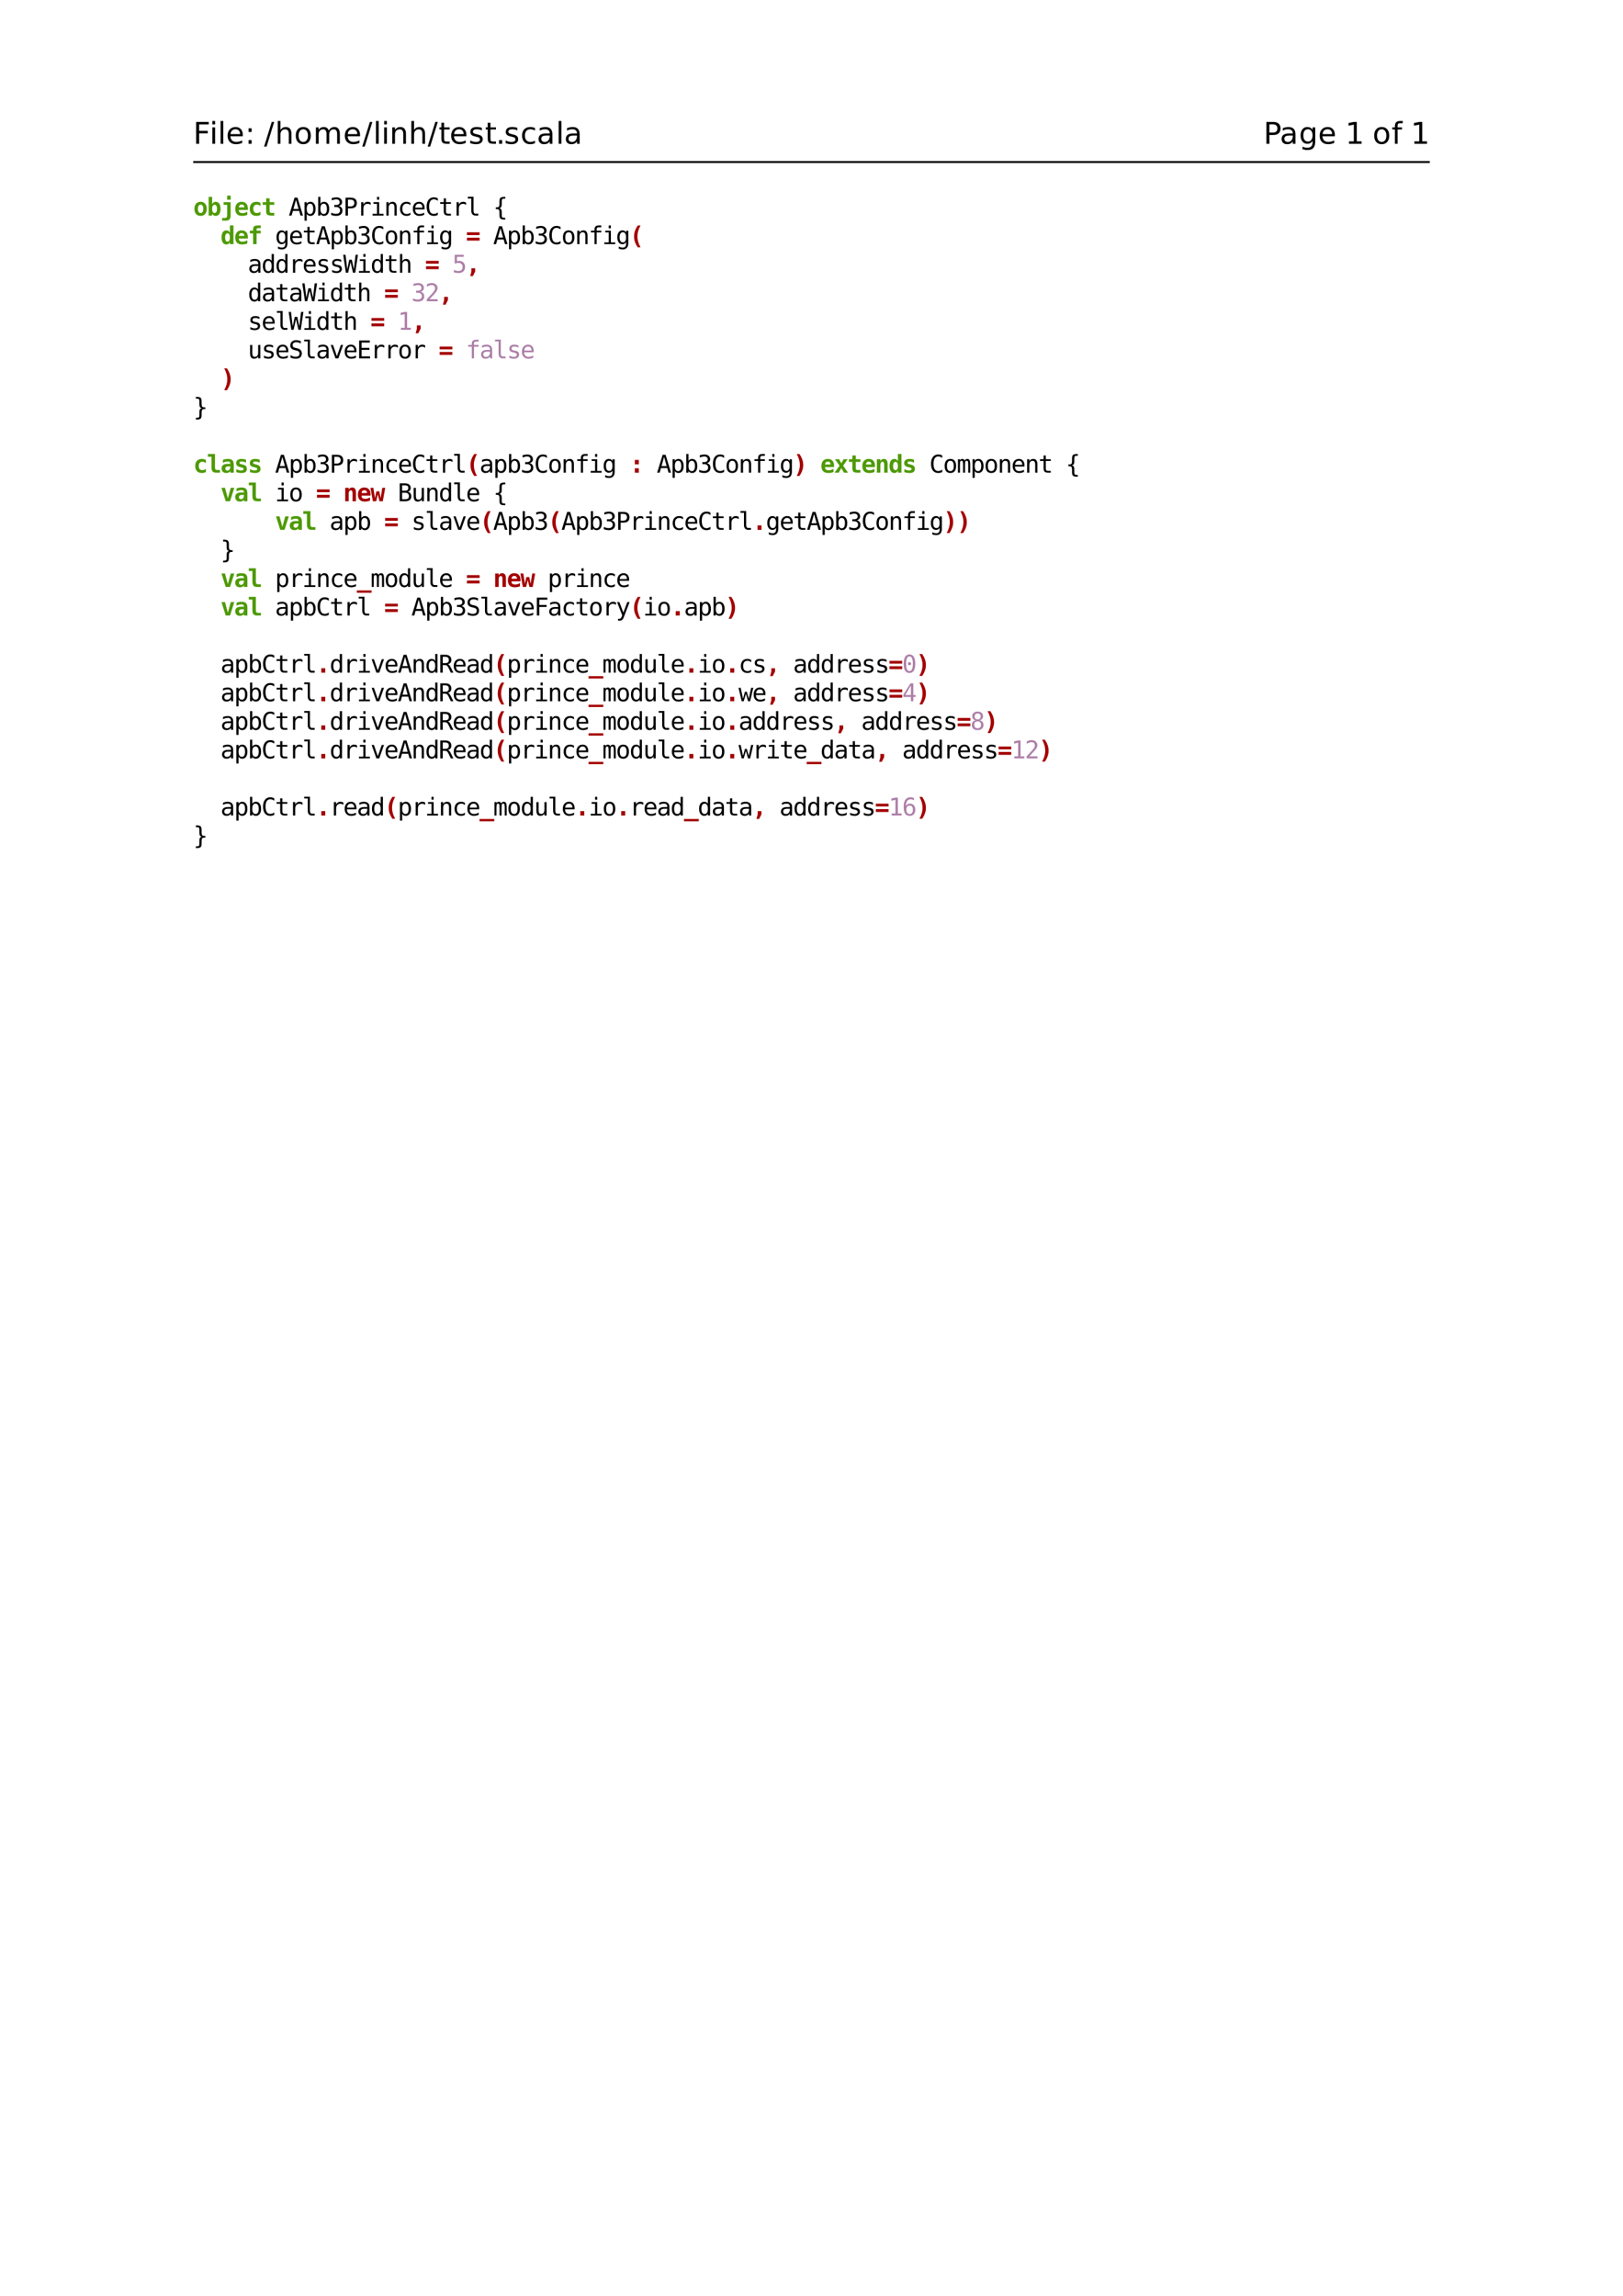 <?xml version="1.0" encoding="UTF-8"?>
<svg xmlns="http://www.w3.org/2000/svg" xmlns:xlink="http://www.w3.org/1999/xlink" width="595.276pt" height="841.89pt" viewBox="0 0 595.276 841.89" version="1.2">
<defs>
<g>
<symbol overflow="visible" id="glyph0-0">
<path style="stroke:none;" d="M 0.547 1.938 L 0.547 -7.75 L 6.047 -7.75 L 6.047 1.938 Z M 1.172 1.328 L 5.438 1.328 L 5.438 -7.141 L 1.172 -7.141 Z M 1.172 1.328 "/>
</symbol>
<symbol overflow="visible" id="glyph0-1">
<path style="stroke:none;" d="M 1.078 -8.016 L 5.688 -8.016 L 5.688 -7.109 L 2.172 -7.109 L 2.172 -4.75 L 5.344 -4.75 L 5.344 -3.828 L 2.172 -3.828 L 2.172 0 L 1.078 0 Z M 1.078 -8.016 "/>
</symbol>
<symbol overflow="visible" id="glyph0-2">
<path style="stroke:none;" d="M 1.031 -6.016 L 2.031 -6.016 L 2.031 0 L 1.031 0 Z M 1.031 -8.359 L 2.031 -8.359 L 2.031 -7.109 L 1.031 -7.109 Z M 1.031 -8.359 "/>
</symbol>
<symbol overflow="visible" id="glyph0-3">
<path style="stroke:none;" d="M 1.031 -8.359 L 2.031 -8.359 L 2.031 0 L 1.031 0 Z M 1.031 -8.359 "/>
</symbol>
<symbol overflow="visible" id="glyph0-4">
<path style="stroke:none;" d="M 6.188 -3.25 L 6.188 -2.766 L 1.641 -2.766 C 1.68 -2.086 1.883 -1.57 2.25 -1.219 C 2.613 -0.863 3.125 -0.688 3.781 -0.688 C 4.164 -0.688 4.535 -0.734 4.891 -0.828 C 5.242 -0.922 5.598 -1.055 5.953 -1.234 L 5.953 -0.312 C 5.598 -0.156 5.234 -0.039 4.859 0.031 C 4.484 0.113 4.109 0.156 3.734 0.156 C 2.766 0.156 2 -0.117 1.438 -0.672 C 0.883 -1.234 0.609 -1.992 0.609 -2.953 C 0.609 -3.93 0.875 -4.707 1.406 -5.281 C 1.938 -5.863 2.656 -6.156 3.562 -6.156 C 4.363 -6.156 5 -5.895 5.469 -5.375 C 5.945 -4.852 6.188 -4.145 6.188 -3.25 Z M 5.188 -3.547 C 5.188 -4.086 5.035 -4.52 4.734 -4.844 C 4.441 -5.164 4.051 -5.328 3.562 -5.328 C 3.008 -5.328 2.566 -5.172 2.234 -4.859 C 1.91 -4.547 1.723 -4.109 1.672 -3.547 Z M 5.188 -3.547 "/>
</symbol>
<symbol overflow="visible" id="glyph0-5">
<path style="stroke:none;" d="M 1.297 -1.359 L 2.422 -1.359 L 2.422 0 L 1.297 0 Z M 1.297 -5.688 L 2.422 -5.688 L 2.422 -4.328 L 1.297 -4.328 Z M 1.297 -5.688 "/>
</symbol>
<symbol overflow="visible" id="glyph0-6">
<path style="stroke:none;" d=""/>
</symbol>
<symbol overflow="visible" id="glyph0-7">
<path style="stroke:none;" d="M 2.797 -8.016 L 3.703 -8.016 L 0.906 1.016 L 0 1.016 Z M 2.797 -8.016 "/>
</symbol>
<symbol overflow="visible" id="glyph0-8">
<path style="stroke:none;" d="M 6.031 -3.625 L 6.031 0 L 5.047 0 L 5.047 -3.594 C 5.047 -4.164 4.938 -4.594 4.719 -4.875 C 4.5 -5.156 4.164 -5.297 3.719 -5.297 C 3.188 -5.297 2.766 -5.125 2.453 -4.781 C 2.148 -4.445 2 -3.988 2 -3.406 L 2 0 L 1 0 L 1 -8.359 L 2 -8.359 L 2 -5.078 C 2.227 -5.441 2.504 -5.711 2.828 -5.891 C 3.148 -6.066 3.52 -6.156 3.938 -6.156 C 4.625 -6.156 5.145 -5.941 5.5 -5.516 C 5.852 -5.086 6.031 -4.457 6.031 -3.625 Z M 6.031 -3.625 "/>
</symbol>
<symbol overflow="visible" id="glyph0-9">
<path style="stroke:none;" d="M 3.375 -5.328 C 2.844 -5.328 2.422 -5.117 2.109 -4.703 C 1.805 -4.285 1.656 -3.719 1.656 -3 C 1.656 -2.281 1.805 -1.711 2.109 -1.297 C 2.41 -0.891 2.832 -0.688 3.375 -0.688 C 3.895 -0.688 4.305 -0.891 4.609 -1.297 C 4.922 -1.711 5.078 -2.281 5.078 -3 C 5.078 -3.719 4.922 -4.285 4.609 -4.703 C 4.305 -5.117 3.895 -5.328 3.375 -5.328 Z M 3.375 -6.156 C 4.227 -6.156 4.898 -5.875 5.391 -5.312 C 5.879 -4.758 6.125 -3.988 6.125 -3 C 6.125 -2.02 5.879 -1.25 5.391 -0.688 C 4.898 -0.125 4.227 0.156 3.375 0.156 C 2.508 0.156 1.832 -0.125 1.344 -0.688 C 0.852 -1.25 0.609 -2.02 0.609 -3 C 0.609 -3.988 0.852 -4.758 1.344 -5.312 C 1.832 -5.875 2.508 -6.156 3.375 -6.156 Z M 3.375 -6.156 "/>
</symbol>
<symbol overflow="visible" id="glyph0-10">
<path style="stroke:none;" d="M 5.719 -4.859 C 5.969 -5.305 6.266 -5.633 6.609 -5.844 C 6.953 -6.051 7.359 -6.156 7.828 -6.156 C 8.453 -6.156 8.93 -5.938 9.266 -5.5 C 9.609 -5.062 9.781 -4.438 9.781 -3.625 L 9.781 0 L 8.781 0 L 8.781 -3.594 C 8.781 -4.176 8.676 -4.602 8.469 -4.875 C 8.27 -5.156 7.961 -5.297 7.547 -5.297 C 7.035 -5.297 6.629 -5.125 6.328 -4.781 C 6.035 -4.445 5.891 -3.988 5.891 -3.406 L 5.891 0 L 4.891 0 L 4.891 -3.594 C 4.891 -4.176 4.785 -4.602 4.578 -4.875 C 4.379 -5.156 4.066 -5.297 3.641 -5.297 C 3.141 -5.297 2.738 -5.125 2.438 -4.781 C 2.145 -4.445 2 -3.988 2 -3.406 L 2 0 L 1 0 L 1 -6.016 L 2 -6.016 L 2 -5.078 C 2.219 -5.453 2.484 -5.723 2.797 -5.891 C 3.117 -6.066 3.492 -6.156 3.922 -6.156 C 4.359 -6.156 4.727 -6.047 5.031 -5.828 C 5.344 -5.609 5.57 -5.285 5.719 -4.859 Z M 5.719 -4.859 "/>
</symbol>
<symbol overflow="visible" id="glyph0-11">
<path style="stroke:none;" d="M 6.031 -3.625 L 6.031 0 L 5.047 0 L 5.047 -3.594 C 5.047 -4.164 4.938 -4.594 4.719 -4.875 C 4.5 -5.156 4.164 -5.297 3.719 -5.297 C 3.188 -5.297 2.766 -5.125 2.453 -4.781 C 2.148 -4.445 2 -3.988 2 -3.406 L 2 0 L 1 0 L 1 -6.016 L 2 -6.016 L 2 -5.078 C 2.227 -5.441 2.504 -5.711 2.828 -5.891 C 3.148 -6.066 3.52 -6.156 3.938 -6.156 C 4.625 -6.156 5.145 -5.941 5.5 -5.516 C 5.852 -5.086 6.031 -4.457 6.031 -3.625 Z M 6.031 -3.625 "/>
</symbol>
<symbol overflow="visible" id="glyph0-12">
<path style="stroke:none;" d="M 2.016 -7.719 L 2.016 -6.016 L 4.047 -6.016 L 4.047 -5.25 L 2.016 -5.25 L 2.016 -1.984 C 2.016 -1.492 2.082 -1.176 2.219 -1.031 C 2.352 -0.895 2.625 -0.828 3.031 -0.828 L 4.047 -0.828 L 4.047 0 L 3.031 0 C 2.27 0 1.742 -0.141 1.453 -0.422 C 1.16 -0.711 1.016 -1.234 1.016 -1.984 L 1.016 -5.25 L 0.297 -5.25 L 0.297 -6.016 L 1.016 -6.016 L 1.016 -7.719 Z M 2.016 -7.719 "/>
</symbol>
<symbol overflow="visible" id="glyph0-13">
<path style="stroke:none;" d="M 4.875 -5.844 L 4.875 -4.906 C 4.594 -5.051 4.301 -5.156 4 -5.219 C 3.695 -5.289 3.383 -5.328 3.062 -5.328 C 2.57 -5.328 2.203 -5.25 1.953 -5.094 C 1.711 -4.945 1.594 -4.727 1.594 -4.438 C 1.594 -4.207 1.68 -4.023 1.859 -3.891 C 2.035 -3.766 2.391 -3.641 2.922 -3.516 L 3.25 -3.438 C 3.957 -3.289 4.457 -3.078 4.75 -2.797 C 5.039 -2.523 5.188 -2.145 5.188 -1.656 C 5.188 -1.102 4.969 -0.66 4.531 -0.328 C 4.094 -0.004 3.484 0.156 2.703 0.156 C 2.379 0.156 2.039 0.125 1.688 0.062 C 1.344 0 0.977 -0.094 0.594 -0.219 L 0.594 -1.234 C 0.957 -1.047 1.316 -0.906 1.672 -0.812 C 2.023 -0.719 2.379 -0.672 2.734 -0.672 C 3.191 -0.672 3.547 -0.75 3.797 -0.906 C 4.047 -1.07 4.172 -1.297 4.172 -1.578 C 4.172 -1.848 4.082 -2.055 3.906 -2.203 C 3.727 -2.348 3.332 -2.484 2.719 -2.609 L 2.375 -2.703 C 1.758 -2.828 1.316 -3.02 1.047 -3.281 C 0.773 -3.551 0.641 -3.922 0.641 -4.391 C 0.641 -4.953 0.836 -5.383 1.234 -5.688 C 1.641 -6 2.211 -6.156 2.953 -6.156 C 3.316 -6.156 3.66 -6.129 3.984 -6.078 C 4.305 -6.023 4.602 -5.945 4.875 -5.844 Z M 4.875 -5.844 "/>
</symbol>
<symbol overflow="visible" id="glyph0-14">
<path style="stroke:none;" d="M 1.172 -1.359 L 2.312 -1.359 L 2.312 0 L 1.172 0 Z M 1.172 -1.359 "/>
</symbol>
<symbol overflow="visible" id="glyph0-15">
<path style="stroke:none;" d="M 5.359 -5.781 L 5.359 -4.859 C 5.086 -5.016 4.812 -5.129 4.531 -5.203 C 4.25 -5.285 3.961 -5.328 3.672 -5.328 C 3.035 -5.328 2.539 -5.125 2.188 -4.719 C 1.832 -4.312 1.656 -3.738 1.656 -3 C 1.656 -2.27 1.832 -1.703 2.188 -1.297 C 2.539 -0.891 3.035 -0.688 3.672 -0.688 C 3.961 -0.688 4.25 -0.723 4.531 -0.797 C 4.812 -0.867 5.086 -0.984 5.359 -1.141 L 5.359 -0.234 C 5.086 -0.098 4.801 0 4.5 0.062 C 4.207 0.125 3.895 0.156 3.562 0.156 C 2.656 0.156 1.938 -0.125 1.406 -0.688 C 0.875 -1.258 0.609 -2.031 0.609 -3 C 0.609 -3.977 0.875 -4.75 1.406 -5.312 C 1.945 -5.875 2.688 -6.156 3.625 -6.156 C 3.938 -6.156 4.234 -6.125 4.516 -6.062 C 4.805 -6 5.086 -5.906 5.359 -5.781 Z M 5.359 -5.781 "/>
</symbol>
<symbol overflow="visible" id="glyph0-16">
<path style="stroke:none;" d="M 3.766 -3.031 C 2.973 -3.031 2.422 -2.938 2.109 -2.75 C 1.805 -2.562 1.656 -2.25 1.656 -1.812 C 1.656 -1.469 1.77 -1.191 2 -0.984 C 2.227 -0.773 2.539 -0.672 2.938 -0.672 C 3.488 -0.672 3.926 -0.863 4.25 -1.25 C 4.582 -1.645 4.75 -2.16 4.75 -2.797 L 4.75 -3.031 Z M 5.734 -3.438 L 5.734 0 L 4.75 0 L 4.75 -0.906 C 4.531 -0.539 4.25 -0.27 3.906 -0.094 C 3.57 0.07 3.16 0.156 2.672 0.156 C 2.055 0.156 1.566 -0.016 1.203 -0.359 C 0.836 -0.703 0.656 -1.164 0.656 -1.75 C 0.656 -2.426 0.879 -2.938 1.328 -3.281 C 1.785 -3.625 2.469 -3.797 3.375 -3.797 L 4.75 -3.797 L 4.75 -3.891 C 4.75 -4.348 4.598 -4.703 4.297 -4.953 C 4.004 -5.203 3.586 -5.328 3.047 -5.328 C 2.703 -5.328 2.363 -5.285 2.031 -5.203 C 1.707 -5.117 1.395 -4.992 1.094 -4.828 L 1.094 -5.734 C 1.457 -5.879 1.812 -5.984 2.156 -6.047 C 2.5 -6.117 2.828 -6.156 3.141 -6.156 C 4.016 -6.156 4.664 -5.93 5.094 -5.484 C 5.52 -5.035 5.734 -4.352 5.734 -3.438 Z M 5.734 -3.438 "/>
</symbol>
<symbol overflow="visible" id="glyph0-17">
<path style="stroke:none;" d="M 2.172 -7.125 L 2.172 -4.109 L 3.531 -4.109 C 4.031 -4.109 4.414 -4.238 4.688 -4.5 C 4.969 -4.77 5.109 -5.145 5.109 -5.625 C 5.109 -6.102 4.969 -6.473 4.688 -6.734 C 4.414 -6.992 4.031 -7.125 3.531 -7.125 Z M 1.078 -8.016 L 3.531 -8.016 C 4.426 -8.016 5.102 -7.812 5.562 -7.406 C 6.02 -7 6.25 -6.406 6.25 -5.625 C 6.25 -4.832 6.02 -4.234 5.562 -3.828 C 5.102 -3.422 4.426 -3.219 3.531 -3.219 L 2.172 -3.219 L 2.172 0 L 1.078 0 Z M 1.078 -8.016 "/>
</symbol>
<symbol overflow="visible" id="glyph0-18">
<path style="stroke:none;" d="M 5 -3.078 C 5 -3.797 4.848 -4.348 4.547 -4.734 C 4.254 -5.129 3.844 -5.328 3.312 -5.328 C 2.781 -5.328 2.363 -5.129 2.062 -4.734 C 1.77 -4.348 1.625 -3.797 1.625 -3.078 C 1.625 -2.367 1.77 -1.816 2.062 -1.422 C 2.363 -1.023 2.781 -0.828 3.312 -0.828 C 3.844 -0.828 4.254 -1.023 4.547 -1.422 C 4.848 -1.816 5 -2.367 5 -3.078 Z M 5.984 -0.75 C 5.984 0.281 5.754 1.039 5.297 1.531 C 4.848 2.031 4.156 2.281 3.219 2.281 C 2.863 2.281 2.531 2.254 2.219 2.203 C 1.914 2.148 1.617 2.07 1.328 1.969 L 1.328 1.016 C 1.617 1.172 1.906 1.285 2.188 1.359 C 2.469 1.43 2.758 1.469 3.062 1.469 C 3.707 1.469 4.191 1.297 4.516 0.953 C 4.836 0.617 5 0.113 5 -0.562 L 5 -1.062 C 4.789 -0.707 4.523 -0.441 4.203 -0.266 C 3.891 -0.086 3.508 0 3.062 0 C 2.32 0 1.727 -0.281 1.281 -0.844 C 0.832 -1.406 0.609 -2.148 0.609 -3.078 C 0.609 -4.004 0.832 -4.75 1.281 -5.312 C 1.727 -5.875 2.32 -6.156 3.062 -6.156 C 3.508 -6.156 3.891 -6.066 4.203 -5.891 C 4.523 -5.723 4.789 -5.461 5 -5.109 L 5 -6.016 L 5.984 -6.016 Z M 5.984 -0.75 "/>
</symbol>
<symbol overflow="visible" id="glyph0-19">
<path style="stroke:none;" d="M 1.359 -0.906 L 3.141 -0.906 L 3.141 -7.031 L 1.203 -6.641 L 1.203 -7.625 L 3.125 -8.016 L 4.219 -8.016 L 4.219 -0.906 L 5.984 -0.906 L 5.984 0 L 1.359 0 Z M 1.359 -0.906 "/>
</symbol>
<symbol overflow="visible" id="glyph0-20">
<path style="stroke:none;" d="M 4.078 -8.359 L 4.078 -7.531 L 3.141 -7.531 C 2.785 -7.531 2.535 -7.457 2.391 -7.312 C 2.254 -7.176 2.188 -6.922 2.188 -6.547 L 2.188 -6.016 L 3.812 -6.016 L 3.812 -5.25 L 2.188 -5.25 L 2.188 0 L 1.203 0 L 1.203 -5.25 L 0.25 -5.25 L 0.25 -6.016 L 1.203 -6.016 L 1.203 -6.438 C 1.203 -7.102 1.352 -7.586 1.656 -7.891 C 1.969 -8.203 2.461 -8.359 3.141 -8.359 Z M 4.078 -8.359 "/>
</symbol>
<symbol overflow="visible" id="glyph1-0">
<path style="stroke:none;" d="M 0.453 1.594 L 0.453 -6.344 L 4.953 -6.344 L 4.953 1.594 Z M 0.969 1.094 L 4.453 1.094 L 4.453 -5.844 L 0.969 -5.844 Z M 0.969 1.094 "/>
</symbol>
<symbol overflow="visible" id="glyph1-1">
<path style="stroke:none;" d="M 2.703 -4 C 2.398 -4 2.16 -3.863 1.984 -3.594 C 1.805 -3.32 1.719 -2.941 1.719 -2.453 C 1.719 -1.973 1.805 -1.598 1.984 -1.328 C 2.16 -1.055 2.398 -0.922 2.703 -0.922 C 3.016 -0.922 3.258 -1.055 3.438 -1.328 C 3.613 -1.598 3.703 -1.973 3.703 -2.453 C 3.703 -2.941 3.613 -3.32 3.438 -3.594 C 3.258 -3.863 3.016 -4 2.703 -4 Z M 0.438 -2.453 C 0.438 -3.242 0.641 -3.875 1.047 -4.344 C 1.461 -4.812 2.016 -5.047 2.703 -5.047 C 3.398 -5.047 3.953 -4.812 4.359 -4.344 C 4.773 -3.875 4.984 -3.242 4.984 -2.453 C 4.984 -1.66 4.773 -1.031 4.359 -0.562 C 3.953 -0.102 3.398 0.125 2.703 0.125 C 2.016 0.125 1.461 -0.102 1.047 -0.562 C 0.641 -1.031 0.438 -1.66 0.438 -2.453 Z M 0.438 -2.453 "/>
</symbol>
<symbol overflow="visible" id="glyph1-2">
<path style="stroke:none;" d="M 3.734 -2.453 C 3.734 -2.922 3.656 -3.289 3.5 -3.562 C 3.344 -3.832 3.125 -3.969 2.844 -3.969 C 2.562 -3.969 2.336 -3.832 2.172 -3.562 C 2.016 -3.289 1.938 -2.922 1.938 -2.453 C 1.938 -1.973 2.016 -1.598 2.172 -1.328 C 2.336 -1.055 2.562 -0.922 2.844 -0.922 C 3.125 -0.922 3.344 -1.055 3.5 -1.328 C 3.656 -1.598 3.734 -1.973 3.734 -2.453 Z M 1.938 -4.219 C 2.102 -4.488 2.289 -4.691 2.5 -4.828 C 2.707 -4.973 2.941 -5.047 3.203 -5.047 C 3.785 -5.047 4.234 -4.82 4.547 -4.375 C 4.859 -3.926 5.016 -3.285 5.016 -2.453 C 5.016 -1.629 4.859 -0.992 4.547 -0.547 C 4.242 -0.098 3.812 0.125 3.25 0.125 C 2.945 0.125 2.688 0.055 2.469 -0.078 C 2.25 -0.223 2.07 -0.441 1.938 -0.734 L 1.938 0 L 0.656 0 L 0.656 -6.844 L 1.938 -6.844 Z M 1.938 -4.219 "/>
</symbol>
<symbol overflow="visible" id="glyph1-3">
<path style="stroke:none;" d="M 3.734 -0.188 C 3.734 0.551 3.598 1.078 3.328 1.391 C 3.066 1.703 2.629 1.859 2.016 1.859 L 0.625 1.859 L 0.625 0.875 L 1.656 0.875 C 1.945 0.875 2.148 0.789 2.266 0.625 C 2.391 0.469 2.453 0.195 2.453 -0.188 L 2.453 -3.938 L 1.141 -3.938 L 1.141 -4.922 L 3.734 -4.922 Z M 3.734 -5.812 L 2.453 -5.812 L 2.453 -7.312 L 3.734 -7.312 Z M 3.734 -5.812 "/>
</symbol>
<symbol overflow="visible" id="glyph1-4">
<path style="stroke:none;" d="M 4.844 -0.234 C 4.539 -0.117 4.234 -0.031 3.922 0.031 C 3.617 0.094 3.289 0.125 2.938 0.125 C 2.113 0.125 1.484 -0.094 1.047 -0.531 C 0.617 -0.977 0.406 -1.613 0.406 -2.438 C 0.406 -3.238 0.613 -3.875 1.031 -4.344 C 1.445 -4.812 2.02 -5.047 2.75 -5.047 C 3.477 -5.047 4.039 -4.828 4.438 -4.391 C 4.844 -3.961 5.047 -3.352 5.047 -2.562 L 5.047 -2.047 L 1.719 -2.047 C 1.719 -1.66 1.828 -1.367 2.047 -1.172 C 2.273 -0.984 2.613 -0.891 3.062 -0.891 C 3.363 -0.891 3.656 -0.93 3.938 -1.016 C 4.227 -1.098 4.531 -1.234 4.844 -1.422 Z M 3.75 -3.016 C 3.75 -3.348 3.66 -3.602 3.484 -3.781 C 3.316 -3.957 3.07 -4.047 2.75 -4.047 C 2.445 -4.047 2.207 -3.953 2.031 -3.766 C 1.863 -3.586 1.766 -3.332 1.734 -3 Z M 3.75 -3.016 "/>
</symbol>
<symbol overflow="visible" id="glyph1-5">
<path style="stroke:none;" d="M 4.656 -0.25 C 4.445 -0.125 4.219 -0.031 3.969 0.031 C 3.719 0.094 3.445 0.125 3.156 0.125 C 2.395 0.125 1.801 -0.102 1.375 -0.562 C 0.945 -1.02 0.734 -1.648 0.734 -2.453 C 0.734 -3.266 0.945 -3.898 1.375 -4.359 C 1.812 -4.816 2.41 -5.047 3.172 -5.047 C 3.43 -5.047 3.68 -5.016 3.922 -4.953 C 4.172 -4.891 4.414 -4.797 4.656 -4.672 L 4.656 -3.5 C 4.469 -3.656 4.258 -3.773 4.031 -3.859 C 3.812 -3.953 3.582 -4 3.344 -4 C 2.926 -4 2.602 -3.863 2.375 -3.594 C 2.156 -3.32 2.047 -2.941 2.047 -2.453 C 2.047 -1.961 2.156 -1.582 2.375 -1.312 C 2.602 -1.051 2.926 -0.922 3.344 -0.922 C 3.594 -0.922 3.828 -0.961 4.047 -1.047 C 4.266 -1.129 4.469 -1.258 4.656 -1.438 Z M 4.656 -0.25 "/>
</symbol>
<symbol overflow="visible" id="glyph1-6">
<path style="stroke:none;" d="M 3.031 -6.312 L 3.031 -4.922 L 4.719 -4.922 L 4.719 -3.938 L 3.031 -3.938 L 3.031 -1.609 C 3.031 -1.391 3.082 -1.227 3.188 -1.125 C 3.301 -1.031 3.484 -0.984 3.734 -0.984 L 4.719 -0.984 L 4.719 0 L 3.641 0 C 2.898 0 2.398 -0.113 2.141 -0.344 C 1.879 -0.582 1.75 -1.023 1.75 -1.672 L 1.75 -3.938 L 0.484 -3.938 L 0.484 -4.922 L 1.75 -4.922 L 1.75 -6.312 Z M 3.031 -6.312 "/>
</symbol>
<symbol overflow="visible" id="glyph1-7">
<path style="stroke:none;" d="M 3.469 -4.219 L 3.469 -6.844 L 4.766 -6.844 L 4.766 0 L 3.469 0 L 3.469 -0.734 C 3.332 -0.441 3.156 -0.223 2.938 -0.078 C 2.719 0.055 2.461 0.125 2.172 0.125 C 1.609 0.125 1.172 -0.098 0.859 -0.547 C 0.547 -0.992 0.391 -1.629 0.391 -2.453 C 0.391 -3.285 0.547 -3.926 0.859 -4.375 C 1.18 -4.82 1.633 -5.047 2.219 -5.047 C 2.477 -5.047 2.711 -4.973 2.922 -4.828 C 3.129 -4.691 3.312 -4.488 3.469 -4.219 Z M 1.688 -2.453 C 1.688 -1.973 1.766 -1.598 1.922 -1.328 C 2.078 -1.055 2.297 -0.922 2.578 -0.922 C 2.859 -0.922 3.078 -1.055 3.234 -1.328 C 3.391 -1.598 3.469 -1.973 3.469 -2.453 C 3.469 -2.922 3.391 -3.289 3.234 -3.562 C 3.078 -3.832 2.859 -3.969 2.578 -3.969 C 2.297 -3.969 2.078 -3.832 1.922 -3.562 C 1.766 -3.289 1.688 -2.922 1.688 -2.453 Z M 1.688 -2.453 "/>
</symbol>
<symbol overflow="visible" id="glyph1-8">
<path style="stroke:none;" d="M 3.25 -5.359 L 3.25 -4.922 L 4.766 -4.922 L 4.766 -3.938 L 3.25 -3.938 L 3.25 0 L 1.953 0 L 1.953 -3.938 L 0.766 -3.938 L 0.766 -4.922 L 1.953 -4.922 L 1.953 -5.266 C 1.953 -5.859 2.078 -6.27 2.328 -6.5 C 2.578 -6.727 3.035 -6.844 3.703 -6.844 L 4.766 -6.844 L 4.766 -5.844 L 3.75 -5.844 C 3.562 -5.844 3.43 -5.805 3.359 -5.734 C 3.285 -5.672 3.25 -5.547 3.25 -5.359 Z M 3.25 -5.359 "/>
</symbol>
<symbol overflow="visible" id="glyph1-9">
<path style="stroke:none;" d="M 0.391 -2.344 L 5.031 -2.344 L 5.031 -1.297 L 0.391 -1.297 Z M 0.391 -4.344 L 5.031 -4.344 L 5.031 -3.312 L 0.391 -3.312 Z M 0.391 -4.344 "/>
</symbol>
<symbol overflow="visible" id="glyph1-10">
<path style="stroke:none;" d="M 4.062 -6.828 C 3.676 -6.129 3.391 -5.453 3.203 -4.797 C 3.016 -4.141 2.922 -3.484 2.922 -2.828 C 2.922 -2.172 3.016 -1.516 3.203 -0.859 C 3.391 -0.203 3.676 0.477 4.062 1.188 L 3.062 1.188 C 2.594 0.508 2.242 -0.156 2.016 -0.812 C 1.797 -1.469 1.688 -2.141 1.688 -2.828 C 1.688 -3.504 1.797 -4.172 2.016 -4.828 C 2.242 -5.492 2.594 -6.16 3.062 -6.828 Z M 4.062 -6.828 "/>
</symbol>
<symbol overflow="visible" id="glyph1-11">
<path style="stroke:none;" d="M 2.031 -1.609 L 3.406 -1.609 L 3.406 -0.422 L 2.547 1.266 L 1.594 1.266 L 2.031 -0.422 Z M 2.031 -1.609 "/>
</symbol>
<symbol overflow="visible" id="glyph1-12">
<path style="stroke:none;" d="M 1.359 -6.828 L 2.359 -6.828 C 2.816 -6.16 3.16 -5.492 3.391 -4.828 C 3.617 -4.172 3.734 -3.504 3.734 -2.828 C 3.734 -2.141 3.617 -1.469 3.391 -0.812 C 3.172 -0.156 2.828 0.508 2.359 1.188 L 1.359 1.188 C 1.742 0.477 2.031 -0.203 2.219 -0.859 C 2.406 -1.516 2.5 -2.172 2.5 -2.828 C 2.5 -3.484 2.406 -4.141 2.219 -4.797 C 2.031 -5.453 1.742 -6.129 1.359 -6.828 Z M 1.359 -6.828 "/>
</symbol>
<symbol overflow="visible" id="glyph1-13">
<path style="stroke:none;" d="M 1.703 -2.047 L 1.703 -5.844 L 0.391 -5.844 L 0.391 -6.844 L 2.984 -6.844 L 2.984 -2.047 C 2.984 -1.66 3.039 -1.383 3.156 -1.219 C 3.281 -1.062 3.488 -0.984 3.781 -0.984 L 4.812 -0.984 L 4.812 0 L 3.422 0 C 2.805 0 2.363 -0.156 2.094 -0.469 C 1.832 -0.789 1.703 -1.316 1.703 -2.047 Z M 1.703 -2.047 "/>
</symbol>
<symbol overflow="visible" id="glyph1-14">
<path style="stroke:none;" d="M 3.078 -2.312 C 2.598 -2.312 2.258 -2.25 2.062 -2.125 C 1.875 -2 1.781 -1.789 1.781 -1.5 C 1.781 -1.27 1.848 -1.086 1.984 -0.953 C 2.117 -0.828 2.297 -0.766 2.516 -0.766 C 2.859 -0.766 3.125 -0.891 3.312 -1.141 C 3.5 -1.398 3.594 -1.758 3.594 -2.219 L 3.594 -2.312 Z M 4.875 -2.812 L 4.875 0 L 3.594 0 L 3.594 -0.547 C 3.438 -0.328 3.234 -0.16 2.984 -0.047 C 2.742 0.066 2.477 0.125 2.188 0.125 C 1.625 0.125 1.188 -0.02 0.875 -0.312 C 0.562 -0.613 0.406 -1.031 0.406 -1.562 C 0.406 -2.133 0.594 -2.555 0.969 -2.828 C 1.344 -3.098 1.922 -3.234 2.703 -3.234 L 3.594 -3.234 L 3.594 -3.453 C 3.594 -3.66 3.516 -3.816 3.359 -3.922 C 3.211 -4.035 2.992 -4.094 2.703 -4.094 C 2.391 -4.094 2.086 -4.051 1.797 -3.969 C 1.516 -3.895 1.219 -3.77 0.906 -3.594 L 0.906 -4.703 C 1.188 -4.816 1.473 -4.898 1.766 -4.953 C 2.055 -5.016 2.367 -5.047 2.703 -5.047 C 3.492 -5.047 4.051 -4.879 4.375 -4.547 C 4.707 -4.223 4.875 -3.645 4.875 -2.812 Z M 4.875 -2.812 "/>
</symbol>
<symbol overflow="visible" id="glyph1-15">
<path style="stroke:none;" d="M 4.359 -4.766 L 4.359 -3.641 C 4.117 -3.797 3.867 -3.91 3.609 -3.984 C 3.359 -4.066 3.102 -4.109 2.844 -4.109 C 2.551 -4.109 2.332 -4.066 2.188 -3.984 C 2.039 -3.898 1.969 -3.773 1.969 -3.609 C 1.969 -3.367 2.281 -3.176 2.906 -3.031 L 2.969 -3.031 L 3.328 -2.938 C 3.797 -2.82 4.141 -2.641 4.359 -2.391 C 4.578 -2.148 4.688 -1.816 4.688 -1.391 C 4.688 -0.891 4.52 -0.508 4.188 -0.25 C 3.852 0 3.352 0.125 2.688 0.125 C 2.395 0.125 2.094 0.098 1.781 0.047 C 1.469 -0.004 1.148 -0.082 0.828 -0.188 L 0.828 -1.312 C 1.117 -1.145 1.41 -1.02 1.703 -0.938 C 1.992 -0.852 2.281 -0.812 2.562 -0.812 C 2.863 -0.812 3.086 -0.852 3.234 -0.938 C 3.391 -1.031 3.469 -1.16 3.469 -1.328 C 3.469 -1.484 3.41 -1.602 3.297 -1.688 C 3.191 -1.781 2.938 -1.879 2.531 -1.984 L 2.172 -2.062 C 1.68 -2.176 1.32 -2.348 1.094 -2.578 C 0.863 -2.816 0.75 -3.133 0.75 -3.531 C 0.75 -4.008 0.922 -4.379 1.266 -4.641 C 1.609 -4.91 2.094 -5.047 2.719 -5.047 C 3 -5.047 3.273 -5.02 3.547 -4.969 C 3.828 -4.926 4.098 -4.859 4.359 -4.766 Z M 4.359 -4.766 "/>
</symbol>
<symbol overflow="visible" id="glyph1-16">
<path style="stroke:none;" d="M 1.969 -4.672 L 3.438 -4.672 L 3.438 -3.062 L 1.969 -3.062 Z M 1.969 -1.609 L 3.438 -1.609 L 3.438 0 L 1.969 0 Z M 1.969 -1.609 "/>
</symbol>
<symbol overflow="visible" id="glyph1-17">
<path style="stroke:none;" d="M 5.031 -4.922 L 3.375 -2.562 L 5.172 0 L 3.672 0 L 2.703 -1.656 L 1.75 0 L 0.234 0 L 2.062 -2.562 L 0.391 -4.922 L 1.891 -4.922 L 2.703 -3.453 L 3.531 -4.922 Z M 5.031 -4.922 "/>
</symbol>
<symbol overflow="visible" id="glyph1-18">
<path style="stroke:none;" d="M 4.703 -3.188 L 4.703 0 L 3.422 0 L 3.422 -3 C 3.422 -3.352 3.367 -3.609 3.266 -3.766 C 3.172 -3.922 3.008 -4 2.781 -4 C 2.551 -4 2.367 -3.895 2.234 -3.688 C 2.098 -3.477 2.031 -3.188 2.031 -2.812 L 2.031 0 L 0.75 0 L 0.75 -4.922 L 2.031 -4.922 L 2.031 -4.188 C 2.125 -4.457 2.281 -4.664 2.5 -4.812 C 2.719 -4.969 2.984 -5.047 3.297 -5.047 C 3.766 -5.047 4.113 -4.891 4.344 -4.578 C 4.582 -4.266 4.703 -3.801 4.703 -3.188 Z M 4.703 -3.188 "/>
</symbol>
<symbol overflow="visible" id="glyph1-19">
<path style="stroke:none;" d="M 5.062 -4.922 L 3.5 0 L 1.922 0 L 0.359 -4.922 L 1.656 -4.922 L 2.703 -1.078 L 3.766 -4.922 Z M 5.062 -4.922 "/>
</symbol>
<symbol overflow="visible" id="glyph1-20">
<path style="stroke:none;" d="M 0 -4.922 L 1.078 -4.922 L 1.656 -1.156 L 2.188 -3.641 L 3.234 -3.641 L 3.75 -1.156 L 4.344 -4.922 L 5.422 -4.922 L 4.531 0 L 3.312 0 L 2.703 -2.562 L 2.109 0 L 0.891 0 Z M 0 -4.922 "/>
</symbol>
<symbol overflow="visible" id="glyph1-21">
<path style="stroke:none;" d="M 1.969 -1.609 L 3.438 -1.609 L 3.438 0 L 1.969 0 Z M 1.969 -1.609 "/>
</symbol>
<symbol overflow="visible" id="glyph1-22">
<path style="stroke:none;" d="M 5.422 1.281 L 5.422 2.125 L 0 2.125 L 0 1.281 Z M 5.422 1.281 "/>
</symbol>
<symbol overflow="visible" id="glyph2-0">
<path style="stroke:none;" d="M 0.453 1.594 L 0.453 -6.344 L 4.953 -6.344 L 4.953 1.594 Z M 0.969 1.094 L 4.453 1.094 L 4.453 -5.844 L 0.969 -5.844 Z M 0.969 1.094 "/>
</symbol>
<symbol overflow="visible" id="glyph2-1">
<path style="stroke:none;" d=""/>
</symbol>
<symbol overflow="visible" id="glyph2-2">
<path style="stroke:none;" d="M 2.703 -5.781 L 1.766 -2.422 L 3.641 -2.422 Z M 2.172 -6.562 L 3.25 -6.562 L 5.25 0 L 4.344 0 L 3.859 -1.703 L 1.562 -1.703 L 1.078 0 L 0.156 0 Z M 2.172 -6.562 "/>
</symbol>
<symbol overflow="visible" id="glyph2-3">
<path style="stroke:none;" d="M 1.641 -0.625 L 1.641 1.875 L 0.828 1.875 L 0.828 -4.922 L 1.641 -4.922 L 1.641 -4.297 C 1.773 -4.535 1.953 -4.719 2.172 -4.844 C 2.398 -4.977 2.664 -5.047 2.969 -5.047 C 3.562 -5.047 4.023 -4.812 4.359 -4.344 C 4.703 -3.883 4.875 -3.25 4.875 -2.438 C 4.875 -1.633 4.703 -1.004 4.359 -0.547 C 4.016 -0.098 3.551 0.125 2.969 0.125 C 2.664 0.125 2.398 0.062 2.172 -0.062 C 1.953 -0.188 1.773 -0.375 1.641 -0.625 Z M 4.016 -2.453 C 4.016 -3.078 3.914 -3.551 3.719 -3.875 C 3.52 -4.195 3.227 -4.359 2.844 -4.359 C 2.445 -4.359 2.145 -4.195 1.938 -3.875 C 1.738 -3.551 1.641 -3.078 1.641 -2.453 C 1.641 -1.836 1.738 -1.367 1.938 -1.047 C 2.145 -0.723 2.445 -0.562 2.844 -0.562 C 3.227 -0.562 3.52 -0.719 3.719 -1.031 C 3.914 -1.352 4.016 -1.828 4.016 -2.453 Z M 4.016 -2.453 "/>
</symbol>
<symbol overflow="visible" id="glyph2-4">
<path style="stroke:none;" d="M 4.031 -2.453 C 4.031 -3.078 3.93 -3.551 3.734 -3.875 C 3.535 -4.195 3.242 -4.359 2.859 -4.359 C 2.461 -4.359 2.16 -4.195 1.953 -3.875 C 1.754 -3.551 1.656 -3.078 1.656 -2.453 C 1.656 -1.836 1.754 -1.367 1.953 -1.047 C 2.16 -0.723 2.461 -0.562 2.859 -0.562 C 3.242 -0.562 3.535 -0.719 3.734 -1.031 C 3.93 -1.352 4.031 -1.828 4.031 -2.453 Z M 1.656 -4.297 C 1.781 -4.535 1.957 -4.719 2.188 -4.844 C 2.414 -4.977 2.68 -5.047 2.984 -5.047 C 3.578 -5.047 4.039 -4.816 4.375 -4.359 C 4.719 -3.898 4.891 -3.27 4.891 -2.469 C 4.891 -1.656 4.719 -1.02 4.375 -0.562 C 4.031 -0.102 3.562 0.125 2.969 0.125 C 2.676 0.125 2.414 0.062 2.188 -0.062 C 1.969 -0.188 1.789 -0.375 1.656 -0.625 L 1.656 0 L 0.844 0 L 0.844 -6.844 L 1.656 -6.844 Z M 1.656 -4.297 "/>
</symbol>
<symbol overflow="visible" id="glyph2-5">
<path style="stroke:none;" d="M 3.406 -3.516 C 3.844 -3.398 4.172 -3.195 4.391 -2.906 C 4.617 -2.613 4.734 -2.25 4.734 -1.812 C 4.734 -1.207 4.531 -0.734 4.125 -0.391 C 3.727 -0.047 3.172 0.125 2.453 0.125 C 2.148 0.125 1.844 0.094 1.531 0.031 C 1.219 -0.02 0.91 -0.098 0.609 -0.203 L 0.609 -1.078 C 0.898 -0.922 1.191 -0.805 1.484 -0.734 C 1.773 -0.66 2.062 -0.625 2.344 -0.625 C 2.832 -0.625 3.207 -0.734 3.469 -0.953 C 3.727 -1.172 3.859 -1.488 3.859 -1.906 C 3.859 -2.281 3.727 -2.578 3.469 -2.797 C 3.207 -3.023 2.852 -3.141 2.406 -3.141 L 1.734 -3.141 L 1.734 -3.875 L 2.406 -3.875 C 2.82 -3.875 3.141 -3.961 3.359 -4.141 C 3.586 -4.316 3.703 -4.566 3.703 -4.891 C 3.703 -5.223 3.598 -5.477 3.391 -5.656 C 3.18 -5.844 2.879 -5.938 2.484 -5.938 C 2.223 -5.938 1.953 -5.906 1.672 -5.844 C 1.391 -5.781 1.098 -5.691 0.797 -5.578 L 0.797 -6.406 C 1.148 -6.5 1.461 -6.566 1.734 -6.609 C 2.016 -6.66 2.266 -6.688 2.484 -6.688 C 3.117 -6.688 3.629 -6.523 4.016 -6.203 C 4.398 -5.879 4.594 -5.453 4.594 -4.922 C 4.594 -4.555 4.488 -4.254 4.281 -4.016 C 4.082 -3.773 3.789 -3.609 3.406 -3.516 Z M 3.406 -3.516 "/>
</symbol>
<symbol overflow="visible" id="glyph2-6">
<path style="stroke:none;" d="M 1.75 -5.828 L 1.75 -3.359 L 2.781 -3.359 C 3.188 -3.359 3.504 -3.469 3.734 -3.688 C 3.973 -3.906 4.094 -4.207 4.094 -4.594 C 4.094 -4.988 3.977 -5.289 3.75 -5.5 C 3.52 -5.719 3.195 -5.828 2.781 -5.828 Z M 0.859 -6.562 L 2.781 -6.562 C 3.508 -6.562 4.062 -6.395 4.438 -6.062 C 4.82 -5.727 5.016 -5.238 5.016 -4.594 C 5.016 -3.945 4.828 -3.457 4.453 -3.125 C 4.078 -2.801 3.52 -2.641 2.781 -2.641 L 1.75 -2.641 L 1.75 0 L 0.859 0 Z M 0.859 -6.562 "/>
</symbol>
<symbol overflow="visible" id="glyph2-7">
<path style="stroke:none;" d="M 5.078 -3.906 C 4.898 -4.039 4.723 -4.141 4.547 -4.203 C 4.367 -4.266 4.172 -4.297 3.953 -4.297 C 3.453 -4.297 3.066 -4.133 2.797 -3.812 C 2.535 -3.5 2.406 -3.047 2.406 -2.453 L 2.406 0 L 1.594 0 L 1.594 -4.922 L 2.406 -4.922 L 2.406 -3.953 C 2.539 -4.305 2.75 -4.578 3.031 -4.766 C 3.312 -4.953 3.641 -5.047 4.016 -5.047 C 4.211 -5.047 4.398 -5.02 4.578 -4.969 C 4.754 -4.914 4.922 -4.836 5.078 -4.734 Z M 5.078 -3.906 "/>
</symbol>
<symbol overflow="visible" id="glyph2-8">
<path style="stroke:none;" d="M 1.125 -4.922 L 3.188 -4.922 L 3.188 -0.625 L 4.797 -0.625 L 4.797 0 L 0.781 0 L 0.781 -0.625 L 2.391 -0.625 L 2.391 -4.297 L 1.125 -4.297 Z M 2.391 -6.844 L 3.188 -6.844 L 3.188 -5.812 L 2.391 -5.812 Z M 2.391 -6.844 "/>
</symbol>
<symbol overflow="visible" id="glyph2-9">
<path style="stroke:none;" d="M 4.625 -3.047 L 4.625 0 L 3.812 0 L 3.812 -3.047 C 3.812 -3.492 3.734 -3.82 3.578 -4.031 C 3.422 -4.238 3.176 -4.344 2.844 -4.344 C 2.469 -4.344 2.176 -4.207 1.969 -3.938 C 1.77 -3.664 1.672 -3.281 1.672 -2.781 L 1.672 0 L 0.859 0 L 0.859 -4.922 L 1.672 -4.922 L 1.672 -4.188 C 1.805 -4.469 2 -4.68 2.25 -4.828 C 2.5 -4.973 2.789 -5.047 3.125 -5.047 C 3.625 -5.047 4 -4.879 4.25 -4.547 C 4.5 -4.211 4.625 -3.711 4.625 -3.047 Z M 4.625 -3.047 "/>
</symbol>
<symbol overflow="visible" id="glyph2-10">
<path style="stroke:none;" d="M 4.656 -0.25 C 4.445 -0.125 4.223 -0.031 3.984 0.031 C 3.754 0.094 3.52 0.125 3.281 0.125 C 2.52 0.125 1.926 -0.102 1.5 -0.562 C 1.07 -1.02 0.859 -1.648 0.859 -2.453 C 0.859 -3.266 1.07 -3.898 1.5 -4.359 C 1.926 -4.816 2.52 -5.047 3.281 -5.047 C 3.52 -5.047 3.75 -5.016 3.969 -4.953 C 4.195 -4.891 4.426 -4.789 4.656 -4.656 L 4.656 -3.812 C 4.445 -4 4.234 -4.133 4.016 -4.219 C 3.805 -4.312 3.562 -4.359 3.281 -4.359 C 2.781 -4.359 2.391 -4.191 2.109 -3.859 C 1.836 -3.535 1.703 -3.066 1.703 -2.453 C 1.703 -1.848 1.836 -1.379 2.109 -1.047 C 2.391 -0.723 2.781 -0.562 3.281 -0.562 C 3.562 -0.562 3.812 -0.602 4.031 -0.688 C 4.258 -0.77 4.469 -0.906 4.656 -1.094 Z M 4.656 -0.25 "/>
</symbol>
<symbol overflow="visible" id="glyph2-11">
<path style="stroke:none;" d="M 4.891 -2.656 L 4.891 -2.266 L 1.391 -2.266 L 1.391 -2.234 C 1.391 -1.703 1.523 -1.289 1.797 -1 C 2.078 -0.707 2.473 -0.562 2.984 -0.562 C 3.242 -0.562 3.516 -0.598 3.797 -0.672 C 4.078 -0.754 4.379 -0.883 4.703 -1.062 L 4.703 -0.25 C 4.391 -0.125 4.086 -0.031 3.797 0.031 C 3.516 0.094 3.242 0.125 2.984 0.125 C 2.211 0.125 1.613 -0.102 1.188 -0.562 C 0.758 -1.02 0.547 -1.648 0.547 -2.453 C 0.547 -3.242 0.754 -3.875 1.172 -4.344 C 1.598 -4.812 2.16 -5.047 2.859 -5.047 C 3.484 -5.047 3.977 -4.832 4.344 -4.406 C 4.707 -3.977 4.891 -3.395 4.891 -2.656 Z M 4.078 -2.906 C 4.066 -3.375 3.953 -3.734 3.734 -3.984 C 3.523 -4.234 3.223 -4.359 2.828 -4.359 C 2.43 -4.359 2.109 -4.227 1.859 -3.969 C 1.609 -3.707 1.461 -3.348 1.422 -2.891 Z M 4.078 -2.906 "/>
</symbol>
<symbol overflow="visible" id="glyph2-12">
<path style="stroke:none;" d="M 4.719 -0.234 C 4.488 -0.109 4.254 -0.02 4.016 0.031 C 3.785 0.094 3.535 0.125 3.266 0.125 C 2.422 0.125 1.766 -0.172 1.297 -0.766 C 0.836 -1.359 0.609 -2.195 0.609 -3.281 C 0.609 -4.344 0.844 -5.176 1.312 -5.781 C 1.781 -6.383 2.43 -6.688 3.266 -6.688 C 3.535 -6.688 3.785 -6.656 4.016 -6.594 C 4.254 -6.531 4.488 -6.438 4.719 -6.312 L 4.719 -5.406 C 4.5 -5.582 4.266 -5.719 4.016 -5.812 C 3.766 -5.906 3.516 -5.953 3.266 -5.953 C 2.691 -5.953 2.258 -5.727 1.969 -5.281 C 1.676 -4.844 1.531 -4.176 1.531 -3.281 C 1.531 -2.375 1.676 -1.695 1.969 -1.25 C 2.258 -0.812 2.691 -0.594 3.266 -0.594 C 3.523 -0.594 3.773 -0.641 4.016 -0.734 C 4.266 -0.828 4.5 -0.961 4.719 -1.141 Z M 4.719 -0.234 "/>
</symbol>
<symbol overflow="visible" id="glyph2-13">
<path style="stroke:none;" d="M 2.703 -6.312 L 2.703 -4.922 L 4.531 -4.922 L 4.531 -4.297 L 2.703 -4.297 L 2.703 -1.625 C 2.703 -1.258 2.77 -1.004 2.906 -0.859 C 3.039 -0.711 3.281 -0.641 3.625 -0.641 L 4.531 -0.641 L 4.531 0 L 3.547 0 C 2.941 0 2.516 -0.117 2.266 -0.359 C 2.016 -0.609 1.891 -1.031 1.891 -1.625 L 1.891 -4.297 L 0.578 -4.297 L 0.578 -4.922 L 1.891 -4.922 L 1.891 -6.312 Z M 2.703 -6.312 "/>
</symbol>
<symbol overflow="visible" id="glyph2-14">
<path style="stroke:none;" d="M 2.812 -1.781 C 2.812 -1.414 2.875 -1.141 3 -0.953 C 3.133 -0.773 3.332 -0.688 3.594 -0.688 L 4.547 -0.688 L 4.547 0 L 3.516 0 C 3.035 0 2.66 -0.156 2.391 -0.469 C 2.129 -0.781 2 -1.219 2 -1.781 L 2 -6.25 L 0.703 -6.25 L 0.703 -6.891 L 2.812 -6.891 Z M 2.812 -1.781 "/>
</symbol>
<symbol overflow="visible" id="glyph2-15">
<path style="stroke:none;" d="M 4.453 0.828 L 4.453 1.469 L 4.172 1.469 C 3.441 1.469 2.953 1.359 2.703 1.141 C 2.453 0.922 2.328 0.488 2.328 -0.156 L 2.328 -1.203 C 2.328 -1.648 2.25 -1.957 2.094 -2.125 C 1.938 -2.289 1.656 -2.375 1.25 -2.375 L 0.969 -2.375 L 0.969 -3 L 1.25 -3 C 1.656 -3 1.938 -3.082 2.094 -3.25 C 2.25 -3.414 2.328 -3.723 2.328 -4.172 L 2.328 -5.219 C 2.328 -5.863 2.453 -6.297 2.703 -6.516 C 2.953 -6.734 3.441 -6.844 4.172 -6.844 L 4.453 -6.844 L 4.453 -6.203 L 4.141 -6.203 C 3.734 -6.203 3.469 -6.141 3.344 -6.016 C 3.219 -5.891 3.156 -5.617 3.156 -5.203 L 3.156 -4.109 C 3.156 -3.648 3.086 -3.316 2.953 -3.109 C 2.816 -2.898 2.586 -2.758 2.266 -2.688 C 2.586 -2.613 2.816 -2.473 2.953 -2.266 C 3.086 -2.055 3.156 -1.723 3.156 -1.266 L 3.156 -0.172 C 3.156 0.242 3.219 0.516 3.344 0.641 C 3.469 0.766 3.734 0.828 4.141 0.828 Z M 4.453 0.828 "/>
</symbol>
<symbol overflow="visible" id="glyph2-16">
<path style="stroke:none;" d="M 3.766 -2.5 C 3.766 -3.102 3.664 -3.562 3.469 -3.875 C 3.27 -4.195 2.984 -4.359 2.609 -4.359 C 2.211 -4.359 1.91 -4.195 1.703 -3.875 C 1.492 -3.562 1.391 -3.102 1.391 -2.5 C 1.391 -1.895 1.492 -1.43 1.703 -1.109 C 1.91 -0.797 2.219 -0.641 2.625 -0.641 C 2.988 -0.641 3.27 -0.797 3.469 -1.109 C 3.664 -1.43 3.766 -1.895 3.766 -2.5 Z M 4.578 -0.312 C 4.578 0.426 4.398 0.984 4.047 1.359 C 3.703 1.742 3.191 1.938 2.516 1.938 C 2.297 1.938 2.062 1.914 1.812 1.875 C 1.57 1.832 1.332 1.77 1.094 1.688 L 1.094 0.891 C 1.375 1.023 1.629 1.125 1.859 1.188 C 2.098 1.25 2.316 1.281 2.516 1.281 C 2.953 1.281 3.27 1.16 3.469 0.922 C 3.664 0.691 3.766 0.316 3.766 -0.203 L 3.766 -0.781 C 3.641 -0.508 3.461 -0.305 3.234 -0.172 C 3.016 -0.035 2.75 0.031 2.438 0.031 C 1.852 0.031 1.391 -0.195 1.047 -0.656 C 0.711 -1.113 0.547 -1.727 0.547 -2.5 C 0.547 -3.27 0.711 -3.883 1.047 -4.344 C 1.391 -4.812 1.852 -5.047 2.438 -5.047 C 2.75 -5.047 3.016 -4.977 3.234 -4.844 C 3.453 -4.719 3.629 -4.523 3.766 -4.266 L 3.766 -4.906 L 4.578 -4.906 Z M 4.578 -0.312 "/>
</symbol>
<symbol overflow="visible" id="glyph2-17">
<path style="stroke:none;" d="M 2.703 -4.359 C 2.297 -4.359 1.984 -4.195 1.766 -3.875 C 1.555 -3.551 1.453 -3.078 1.453 -2.453 C 1.453 -1.828 1.555 -1.352 1.766 -1.031 C 1.984 -0.719 2.297 -0.562 2.703 -0.562 C 3.117 -0.562 3.43 -0.719 3.641 -1.031 C 3.848 -1.352 3.953 -1.828 3.953 -2.453 C 3.953 -3.078 3.848 -3.551 3.641 -3.875 C 3.43 -4.195 3.117 -4.359 2.703 -4.359 Z M 2.703 -5.047 C 3.391 -5.047 3.91 -4.82 4.266 -4.375 C 4.629 -3.938 4.812 -3.297 4.812 -2.453 C 4.812 -1.617 4.629 -0.977 4.266 -0.531 C 3.91 -0.094 3.391 0.125 2.703 0.125 C 2.023 0.125 1.504 -0.094 1.141 -0.531 C 0.785 -0.977 0.609 -1.617 0.609 -2.453 C 0.609 -3.297 0.785 -3.938 1.141 -4.375 C 1.504 -4.82 2.023 -5.047 2.703 -5.047 Z M 2.703 -5.047 "/>
</symbol>
<symbol overflow="visible" id="glyph2-18">
<path style="stroke:none;" d="M 4.672 -6.844 L 4.672 -6.172 L 3.75 -6.172 C 3.457 -6.172 3.254 -6.109 3.141 -5.984 C 3.035 -5.867 2.984 -5.66 2.984 -5.359 L 2.984 -4.922 L 4.672 -4.922 L 4.672 -4.297 L 2.984 -4.297 L 2.984 0 L 2.172 0 L 2.172 -4.297 L 0.859 -4.297 L 0.859 -4.922 L 2.172 -4.922 L 2.172 -5.266 C 2.172 -5.805 2.289 -6.203 2.531 -6.453 C 2.781 -6.711 3.172 -6.844 3.703 -6.844 Z M 4.672 -6.844 "/>
</symbol>
<symbol overflow="visible" id="glyph2-19">
<path style="stroke:none;" d="M 3.078 -2.469 L 2.812 -2.469 C 2.344 -2.469 1.988 -2.383 1.75 -2.219 C 1.508 -2.062 1.391 -1.816 1.391 -1.484 C 1.391 -1.191 1.477 -0.961 1.656 -0.797 C 1.832 -0.629 2.082 -0.547 2.406 -0.547 C 2.852 -0.547 3.203 -0.703 3.453 -1.016 C 3.711 -1.328 3.844 -1.754 3.844 -2.297 L 3.844 -2.469 Z M 4.656 -2.812 L 4.656 0 L 3.844 0 L 3.844 -0.734 C 3.664 -0.441 3.445 -0.223 3.188 -0.078 C 2.926 0.055 2.609 0.125 2.234 0.125 C 1.734 0.125 1.332 -0.016 1.031 -0.297 C 0.727 -0.578 0.578 -0.957 0.578 -1.438 C 0.578 -1.977 0.758 -2.391 1.125 -2.672 C 1.5 -2.961 2.039 -3.109 2.75 -3.109 L 3.844 -3.109 L 3.844 -3.234 C 3.844 -3.629 3.742 -3.914 3.547 -4.094 C 3.348 -4.27 3.035 -4.359 2.609 -4.359 C 2.328 -4.359 2.047 -4.316 1.766 -4.234 C 1.484 -4.16 1.207 -4.047 0.938 -3.891 L 0.938 -4.703 C 1.238 -4.816 1.523 -4.898 1.797 -4.953 C 2.078 -5.016 2.348 -5.047 2.609 -5.047 C 3.016 -5.047 3.359 -4.984 3.641 -4.859 C 3.93 -4.742 4.164 -4.562 4.344 -4.312 C 4.457 -4.164 4.535 -3.984 4.578 -3.766 C 4.629 -3.555 4.656 -3.238 4.656 -2.812 Z M 4.656 -2.812 "/>
</symbol>
<symbol overflow="visible" id="glyph2-20">
<path style="stroke:none;" d="M 3.766 -4.297 L 3.766 -6.844 L 4.578 -6.844 L 4.578 0 L 3.766 0 L 3.766 -0.625 C 3.629 -0.375 3.445 -0.188 3.219 -0.062 C 3 0.062 2.742 0.125 2.453 0.125 C 1.859 0.125 1.391 -0.102 1.047 -0.562 C 0.711 -1.02 0.547 -1.656 0.547 -2.469 C 0.547 -3.27 0.711 -3.898 1.047 -4.359 C 1.391 -4.816 1.859 -5.047 2.453 -5.047 C 2.754 -5.047 3.016 -4.977 3.234 -4.844 C 3.461 -4.719 3.641 -4.535 3.766 -4.297 Z M 1.391 -2.453 C 1.391 -1.828 1.488 -1.352 1.688 -1.031 C 1.883 -0.719 2.18 -0.562 2.578 -0.562 C 2.961 -0.562 3.254 -0.723 3.453 -1.047 C 3.66 -1.367 3.766 -1.836 3.766 -2.453 C 3.766 -3.078 3.66 -3.551 3.453 -3.875 C 3.254 -4.195 2.961 -4.359 2.578 -4.359 C 2.18 -4.359 1.883 -4.195 1.688 -3.875 C 1.488 -3.551 1.391 -3.078 1.391 -2.453 Z M 1.391 -2.453 "/>
</symbol>
<symbol overflow="visible" id="glyph2-21">
<path style="stroke:none;" d="M 4.281 -4.75 L 4.281 -3.953 C 4.039 -4.086 3.801 -4.188 3.562 -4.25 C 3.332 -4.32 3.098 -4.359 2.859 -4.359 C 2.492 -4.359 2.219 -4.301 2.031 -4.188 C 1.852 -4.07 1.766 -3.891 1.766 -3.641 C 1.766 -3.422 1.832 -3.254 1.969 -3.141 C 2.102 -3.035 2.441 -2.93 2.984 -2.828 L 3.312 -2.766 C 3.707 -2.691 4.008 -2.539 4.219 -2.312 C 4.426 -2.082 4.531 -1.785 4.531 -1.422 C 4.531 -0.93 4.352 -0.551 4 -0.281 C 3.656 -0.008 3.176 0.125 2.562 0.125 C 2.32 0.125 2.066 0.098 1.797 0.047 C 1.535 -0.004 1.25 -0.082 0.938 -0.188 L 0.938 -1.016 C 1.238 -0.859 1.523 -0.738 1.797 -0.656 C 2.078 -0.582 2.336 -0.547 2.578 -0.547 C 2.941 -0.547 3.219 -0.617 3.406 -0.766 C 3.602 -0.91 3.703 -1.113 3.703 -1.375 C 3.703 -1.75 3.344 -2.008 2.625 -2.156 L 2.594 -2.156 L 2.297 -2.219 C 1.828 -2.312 1.484 -2.461 1.266 -2.672 C 1.055 -2.891 0.953 -3.188 0.953 -3.562 C 0.953 -4.031 1.109 -4.395 1.422 -4.656 C 1.742 -4.914 2.203 -5.047 2.797 -5.047 C 3.055 -5.047 3.305 -5.02 3.547 -4.969 C 3.797 -4.914 4.039 -4.844 4.281 -4.75 Z M 4.281 -4.75 "/>
</symbol>
<symbol overflow="visible" id="glyph2-22">
<path style="stroke:none;" d="M 0 -6.562 L 0.859 -6.562 L 1.5 -1.234 L 2.234 -4.766 L 3.172 -4.766 L 3.922 -1.219 L 4.547 -6.562 L 5.422 -6.562 L 4.438 0 L 3.594 0 L 2.703 -3.891 L 1.812 0 L 0.984 0 Z M 0 -6.562 "/>
</symbol>
<symbol overflow="visible" id="glyph2-23">
<path style="stroke:none;" d="M 4.625 -3.047 L 4.625 0 L 3.812 0 L 3.812 -3.047 C 3.812 -3.492 3.734 -3.82 3.578 -4.031 C 3.422 -4.238 3.176 -4.344 2.844 -4.344 C 2.469 -4.344 2.176 -4.207 1.969 -3.938 C 1.77 -3.664 1.672 -3.281 1.672 -2.781 L 1.672 0 L 0.859 0 L 0.859 -6.844 L 1.672 -6.844 L 1.672 -4.188 C 1.805 -4.469 2 -4.68 2.25 -4.828 C 2.5 -4.973 2.789 -5.047 3.125 -5.047 C 3.625 -5.047 4 -4.879 4.25 -4.547 C 4.5 -4.211 4.625 -3.711 4.625 -3.047 Z M 4.625 -3.047 "/>
</symbol>
<symbol overflow="visible" id="glyph2-24">
<path style="stroke:none;" d="M 0.906 -6.562 L 4.234 -6.562 L 4.234 -5.812 L 1.719 -5.812 L 1.719 -4.203 C 1.844 -4.242 1.969 -4.273 2.094 -4.297 C 2.227 -4.328 2.359 -4.344 2.484 -4.344 C 3.16 -4.344 3.695 -4.141 4.094 -3.734 C 4.5 -3.336 4.703 -2.797 4.703 -2.109 C 4.703 -1.41 4.492 -0.863 4.078 -0.469 C 3.66 -0.07 3.086 0.125 2.359 0.125 C 2.016 0.125 1.695 0.098 1.406 0.047 C 1.113 0.004 0.852 -0.062 0.625 -0.156 L 0.625 -1.062 C 0.895 -0.906 1.164 -0.789 1.438 -0.719 C 1.707 -0.656 1.988 -0.625 2.281 -0.625 C 2.77 -0.625 3.145 -0.75 3.406 -1 C 3.676 -1.258 3.812 -1.629 3.812 -2.109 C 3.812 -2.578 3.672 -2.941 3.391 -3.203 C 3.117 -3.461 2.738 -3.594 2.25 -3.594 C 2.008 -3.594 1.773 -3.562 1.547 -3.5 C 1.328 -3.445 1.113 -3.367 0.906 -3.266 Z M 0.906 -6.562 "/>
</symbol>
<symbol overflow="visible" id="glyph2-25">
<path style="stroke:none;" d="M 1.641 -0.75 L 4.656 -0.75 L 4.656 0 L 0.672 0 L 0.672 -0.75 C 1.211 -1.32 1.688 -1.828 2.094 -2.266 C 2.508 -2.711 2.797 -3.031 2.953 -3.219 C 3.242 -3.57 3.441 -3.859 3.547 -4.078 C 3.648 -4.297 3.703 -4.523 3.703 -4.766 C 3.703 -5.129 3.594 -5.414 3.375 -5.625 C 3.156 -5.832 2.859 -5.938 2.484 -5.938 C 2.223 -5.938 1.945 -5.883 1.656 -5.781 C 1.363 -5.688 1.051 -5.539 0.719 -5.344 L 0.719 -6.25 C 1.02 -6.383 1.316 -6.488 1.609 -6.562 C 1.898 -6.645 2.188 -6.688 2.469 -6.688 C 3.113 -6.688 3.629 -6.516 4.016 -6.172 C 4.41 -5.828 4.609 -5.379 4.609 -4.828 C 4.609 -4.547 4.539 -4.266 4.406 -3.984 C 4.281 -3.703 4.07 -3.391 3.781 -3.047 C 3.613 -2.859 3.375 -2.594 3.062 -2.25 C 2.75 -1.914 2.273 -1.414 1.641 -0.75 Z M 1.641 -0.75 "/>
</symbol>
<symbol overflow="visible" id="glyph2-26">
<path style="stroke:none;" d="M 1.188 -0.75 L 2.562 -0.75 L 2.562 -5.766 L 1.078 -5.422 L 1.078 -6.234 L 2.562 -6.562 L 3.453 -6.562 L 3.453 -0.75 L 4.812 -0.75 L 4.812 0 L 1.188 0 Z M 1.188 -0.75 "/>
</symbol>
<symbol overflow="visible" id="glyph2-27">
<path style="stroke:none;" d="M 0.859 -1.859 L 0.859 -4.906 L 1.672 -4.906 L 1.672 -1.859 C 1.672 -1.422 1.75 -1.098 1.906 -0.891 C 2.062 -0.68 2.301 -0.578 2.625 -0.578 C 3.008 -0.578 3.301 -0.707 3.5 -0.969 C 3.707 -1.238 3.812 -1.625 3.812 -2.125 L 3.812 -4.906 L 4.625 -4.906 L 4.625 0 L 3.812 0 L 3.812 -0.734 C 3.664 -0.453 3.469 -0.238 3.219 -0.094 C 2.969 0.051 2.676 0.125 2.344 0.125 C 1.844 0.125 1.469 -0.035 1.219 -0.359 C 0.977 -0.691 0.859 -1.191 0.859 -1.859 Z M 0.859 -1.859 "/>
</symbol>
<symbol overflow="visible" id="glyph2-28">
<path style="stroke:none;" d="M 4.453 -6.344 L 4.453 -5.438 C 4.18 -5.613 3.91 -5.742 3.641 -5.828 C 3.367 -5.91 3.094 -5.953 2.812 -5.953 C 2.395 -5.953 2.062 -5.852 1.812 -5.656 C 1.57 -5.469 1.453 -5.207 1.453 -4.875 C 1.453 -4.582 1.531 -4.359 1.688 -4.203 C 1.852 -4.055 2.156 -3.93 2.594 -3.828 L 3.062 -3.734 C 3.676 -3.586 4.125 -3.359 4.406 -3.047 C 4.688 -2.742 4.828 -2.328 4.828 -1.797 C 4.828 -1.172 4.633 -0.691 4.25 -0.359 C 3.863 -0.035 3.301 0.125 2.562 0.125 C 2.25 0.125 1.938 0.086 1.625 0.016 C 1.32 -0.047 1.008 -0.141 0.688 -0.266 L 0.688 -1.219 C 1.031 -1 1.348 -0.836 1.641 -0.734 C 1.941 -0.641 2.25 -0.594 2.562 -0.594 C 3.008 -0.594 3.359 -0.691 3.609 -0.891 C 3.859 -1.098 3.984 -1.379 3.984 -1.734 C 3.984 -2.066 3.895 -2.316 3.719 -2.484 C 3.551 -2.66 3.254 -2.797 2.828 -2.891 L 2.344 -3 C 1.738 -3.133 1.297 -3.336 1.016 -3.609 C 0.742 -3.891 0.609 -4.266 0.609 -4.734 C 0.609 -5.328 0.805 -5.801 1.203 -6.156 C 1.598 -6.508 2.117 -6.688 2.766 -6.688 C 3.023 -6.688 3.289 -6.656 3.562 -6.594 C 3.844 -6.539 4.141 -6.457 4.453 -6.344 Z M 4.453 -6.344 "/>
</symbol>
<symbol overflow="visible" id="glyph2-29">
<path style="stroke:none;" d="M 0.438 -4.922 L 1.281 -4.922 L 2.703 -0.797 L 4.141 -4.922 L 4.984 -4.922 L 3.234 0 L 2.188 0 Z M 0.438 -4.922 "/>
</symbol>
<symbol overflow="visible" id="glyph2-30">
<path style="stroke:none;" d="M 0.859 -6.562 L 4.766 -6.562 L 4.766 -5.812 L 1.75 -5.812 L 1.75 -3.875 L 4.625 -3.875 L 4.625 -3.125 L 1.75 -3.125 L 1.75 -0.75 L 4.844 -0.75 L 4.844 0 L 0.859 0 Z M 0.859 -6.562 "/>
</symbol>
<symbol overflow="visible" id="glyph2-31">
<path style="stroke:none;" d="M 0.969 0.828 L 1.266 0.828 C 1.68 0.828 1.953 0.766 2.078 0.641 C 2.203 0.516 2.266 0.242 2.266 -0.172 L 2.266 -1.266 C 2.266 -1.723 2.328 -2.055 2.453 -2.266 C 2.586 -2.473 2.82 -2.613 3.156 -2.688 C 2.832 -2.758 2.602 -2.898 2.469 -3.109 C 2.332 -3.316 2.266 -3.648 2.266 -4.109 L 2.266 -5.203 C 2.266 -5.617 2.203 -5.891 2.078 -6.016 C 1.953 -6.141 1.68 -6.203 1.266 -6.203 L 0.969 -6.203 L 0.969 -6.844 L 1.25 -6.844 C 1.977 -6.844 2.461 -6.734 2.703 -6.516 C 2.953 -6.297 3.078 -5.863 3.078 -5.219 L 3.078 -4.172 C 3.078 -3.723 3.156 -3.414 3.312 -3.25 C 3.469 -3.082 3.754 -3 4.172 -3 L 4.453 -3 L 4.453 -2.375 L 4.172 -2.375 C 3.754 -2.375 3.469 -2.289 3.312 -2.125 C 3.156 -1.957 3.078 -1.648 3.078 -1.203 L 3.078 -0.156 C 3.078 0.488 2.953 0.922 2.703 1.141 C 2.461 1.359 1.977 1.469 1.25 1.469 L 0.969 1.469 Z M 0.969 0.828 "/>
</symbol>
<symbol overflow="visible" id="glyph2-32">
<path style="stroke:none;" d="M 2.969 -4.422 C 3.07 -4.629 3.195 -4.785 3.344 -4.891 C 3.5 -4.992 3.688 -5.047 3.906 -5.047 C 4.301 -5.047 4.578 -4.891 4.734 -4.578 C 4.898 -4.273 4.984 -3.703 4.984 -2.859 L 4.984 0 L 4.25 0 L 4.25 -2.812 C 4.25 -3.508 4.207 -3.941 4.125 -4.109 C 4.051 -4.273 3.91 -4.359 3.703 -4.359 C 3.473 -4.359 3.312 -4.27 3.219 -4.094 C 3.133 -3.914 3.094 -3.488 3.094 -2.812 L 3.094 0 L 2.359 0 L 2.359 -2.812 C 2.359 -3.52 2.316 -3.953 2.234 -4.109 C 2.148 -4.273 2 -4.359 1.781 -4.359 C 1.57 -4.359 1.426 -4.27 1.344 -4.094 C 1.258 -3.914 1.219 -3.488 1.219 -2.812 L 1.219 0 L 0.484 0 L 0.484 -4.922 L 1.219 -4.922 L 1.219 -4.5 C 1.312 -4.676 1.43 -4.812 1.578 -4.906 C 1.723 -5 1.883 -5.047 2.062 -5.047 C 2.289 -5.047 2.477 -4.992 2.625 -4.891 C 2.77 -4.785 2.883 -4.629 2.969 -4.422 Z M 2.969 -4.422 "/>
</symbol>
<symbol overflow="visible" id="glyph2-33">
<path style="stroke:none;" d="M 1.625 -3.141 L 1.625 -0.734 L 2.672 -0.734 C 3.191 -0.734 3.562 -0.82 3.781 -1 C 4 -1.176 4.109 -1.473 4.109 -1.891 C 4.109 -2.316 3.988 -2.629 3.75 -2.828 C 3.52 -3.035 3.16 -3.141 2.672 -3.141 Z M 1.625 -5.828 L 1.625 -3.859 L 2.656 -3.859 C 3.082 -3.859 3.391 -3.938 3.578 -4.094 C 3.773 -4.258 3.875 -4.523 3.875 -4.891 C 3.875 -5.223 3.781 -5.461 3.594 -5.609 C 3.406 -5.754 3.094 -5.828 2.656 -5.828 Z M 0.734 -6.562 L 2.672 -6.562 C 3.336 -6.562 3.852 -6.414 4.219 -6.125 C 4.582 -5.832 4.766 -5.422 4.766 -4.891 C 4.766 -4.492 4.664 -4.176 4.469 -3.938 C 4.281 -3.707 3.992 -3.566 3.609 -3.516 C 4.047 -3.453 4.383 -3.266 4.625 -2.953 C 4.875 -2.648 5 -2.266 5 -1.797 C 5 -1.203 4.801 -0.754 4.406 -0.453 C 4.02 -0.148 3.441 0 2.672 0 L 0.734 0 Z M 0.734 -6.562 "/>
</symbol>
<symbol overflow="visible" id="glyph2-34">
<path style="stroke:none;" d="M 1.031 -6.562 L 4.891 -6.562 L 4.891 -5.812 L 1.922 -5.812 L 1.922 -3.875 L 4.609 -3.875 L 4.609 -3.141 L 1.922 -3.141 L 1.922 0 L 1.031 0 Z M 1.031 -6.562 "/>
</symbol>
<symbol overflow="visible" id="glyph2-35">
<path style="stroke:none;" d="M 3.766 -1.578 C 3.629 -1.234 3.457 -0.785 3.25 -0.234 C 2.969 0.547 2.773 1.02 2.672 1.188 C 2.535 1.414 2.363 1.586 2.156 1.703 C 1.957 1.816 1.723 1.875 1.453 1.875 L 0.812 1.875 L 0.812 1.203 L 1.281 1.203 C 1.52 1.203 1.707 1.129 1.844 0.984 C 1.977 0.848 2.148 0.492 2.359 -0.078 L 0.453 -4.922 L 1.312 -4.922 L 2.766 -1.078 L 4.203 -4.922 L 5.062 -4.922 Z M 3.766 -1.578 "/>
</symbol>
<symbol overflow="visible" id="glyph2-36">
<path style="stroke:none;" d="M 3.344 -3.094 C 3.57 -3.039 3.766 -2.93 3.922 -2.766 C 4.086 -2.598 4.289 -2.273 4.531 -1.797 L 5.422 0 L 4.469 0 L 3.688 -1.656 C 3.457 -2.125 3.25 -2.426 3.062 -2.562 C 2.883 -2.695 2.656 -2.766 2.375 -2.766 L 1.516 -2.766 L 1.516 0 L 0.625 0 L 0.625 -6.562 L 2.453 -6.562 C 3.172 -6.562 3.723 -6.395 4.109 -6.062 C 4.492 -5.738 4.688 -5.27 4.688 -4.656 C 4.688 -4.227 4.566 -3.875 4.328 -3.594 C 4.098 -3.32 3.77 -3.156 3.344 -3.094 Z M 1.516 -5.828 L 1.516 -3.5 L 2.484 -3.5 C 2.91 -3.5 3.227 -3.594 3.438 -3.781 C 3.645 -3.977 3.75 -4.27 3.75 -4.656 C 3.75 -5.039 3.641 -5.332 3.422 -5.531 C 3.203 -5.727 2.879 -5.828 2.453 -5.828 Z M 1.516 -5.828 "/>
</symbol>
<symbol overflow="visible" id="glyph2-37">
<path style="stroke:none;" d="M 2.125 -3.297 C 2.125 -3.453 2.18 -3.586 2.297 -3.703 C 2.41 -3.828 2.547 -3.891 2.703 -3.891 C 2.859 -3.891 2.992 -3.828 3.109 -3.703 C 3.234 -3.586 3.297 -3.453 3.297 -3.297 C 3.297 -3.129 3.238 -2.988 3.125 -2.875 C 3.008 -2.758 2.867 -2.703 2.703 -2.703 C 2.535 -2.703 2.395 -2.758 2.281 -2.875 C 2.176 -2.988 2.125 -3.129 2.125 -3.297 Z M 2.703 -5.984 C 2.297 -5.984 1.988 -5.758 1.781 -5.312 C 1.582 -4.863 1.484 -4.188 1.484 -3.281 C 1.484 -2.363 1.582 -1.68 1.781 -1.234 C 1.988 -0.797 2.297 -0.578 2.703 -0.578 C 3.117 -0.578 3.426 -0.797 3.625 -1.234 C 3.832 -1.68 3.938 -2.363 3.938 -3.281 C 3.938 -4.188 3.832 -4.863 3.625 -5.312 C 3.426 -5.758 3.117 -5.984 2.703 -5.984 Z M 2.703 -6.688 C 3.398 -6.688 3.926 -6.395 4.281 -5.812 C 4.645 -5.238 4.828 -4.395 4.828 -3.281 C 4.828 -2.156 4.645 -1.305 4.281 -0.734 C 3.926 -0.16 3.398 0.125 2.703 0.125 C 2.004 0.125 1.473 -0.16 1.109 -0.734 C 0.754 -1.305 0.578 -2.156 0.578 -3.281 C 0.578 -4.395 0.754 -5.238 1.109 -5.812 C 1.473 -6.395 2.004 -6.688 2.703 -6.688 Z M 2.703 -6.688 "/>
</symbol>
<symbol overflow="visible" id="glyph2-38">
<path style="stroke:none;" d="M 0 -4.922 L 0.797 -4.922 L 1.656 -0.938 L 2.359 -3.484 L 3.047 -3.484 L 3.766 -0.938 L 4.625 -4.922 L 5.422 -4.922 L 4.266 0 L 3.5 0 L 2.703 -2.703 L 1.922 0 L 1.156 0 Z M 0 -4.922 "/>
</symbol>
<symbol overflow="visible" id="glyph2-39">
<path style="stroke:none;" d="M 3.234 -5.75 L 1.156 -2.281 L 3.234 -2.281 Z M 3.078 -6.562 L 4.109 -6.562 L 4.109 -2.281 L 4.984 -2.281 L 4.984 -1.562 L 4.109 -1.562 L 4.109 0 L 3.234 0 L 3.234 -1.562 L 0.453 -1.562 L 0.453 -2.406 Z M 3.078 -6.562 "/>
</symbol>
<symbol overflow="visible" id="glyph2-40">
<path style="stroke:none;" d="M 2.703 -3.109 C 2.305 -3.109 2 -3 1.781 -2.781 C 1.57 -2.562 1.469 -2.25 1.469 -1.844 C 1.469 -1.438 1.578 -1.117 1.797 -0.891 C 2.016 -0.672 2.316 -0.562 2.703 -0.562 C 3.109 -0.562 3.414 -0.672 3.625 -0.891 C 3.844 -1.117 3.953 -1.438 3.953 -1.844 C 3.953 -2.25 3.844 -2.562 3.625 -2.781 C 3.406 -3 3.098 -3.109 2.703 -3.109 Z M 1.938 -3.484 C 1.551 -3.578 1.254 -3.754 1.047 -4.016 C 0.836 -4.285 0.734 -4.609 0.734 -4.984 C 0.734 -5.504 0.91 -5.914 1.266 -6.219 C 1.617 -6.531 2.098 -6.688 2.703 -6.688 C 3.316 -6.688 3.801 -6.531 4.156 -6.219 C 4.508 -5.914 4.688 -5.504 4.688 -4.984 C 4.688 -4.609 4.578 -4.285 4.359 -4.016 C 4.148 -3.754 3.859 -3.578 3.484 -3.484 C 3.922 -3.391 4.254 -3.195 4.484 -2.906 C 4.723 -2.613 4.844 -2.234 4.844 -1.766 C 4.844 -1.172 4.648 -0.707 4.266 -0.375 C 3.891 -0.039 3.367 0.125 2.703 0.125 C 2.035 0.125 1.516 -0.039 1.141 -0.375 C 0.766 -0.707 0.578 -1.164 0.578 -1.75 C 0.578 -2.219 0.691 -2.598 0.922 -2.891 C 1.16 -3.191 1.5 -3.391 1.938 -3.484 Z M 1.609 -4.891 C 1.609 -4.547 1.703 -4.281 1.891 -4.094 C 2.078 -3.906 2.348 -3.812 2.703 -3.812 C 3.066 -3.812 3.344 -3.906 3.531 -4.094 C 3.719 -4.281 3.812 -4.547 3.812 -4.891 C 3.812 -5.254 3.719 -5.531 3.531 -5.719 C 3.344 -5.906 3.066 -6 2.703 -6 C 2.348 -6 2.078 -5.898 1.891 -5.703 C 1.703 -5.516 1.609 -5.242 1.609 -4.891 Z M 1.609 -4.891 "/>
</symbol>
<symbol overflow="visible" id="glyph2-41">
<path style="stroke:none;" d="M 4.359 -6.422 L 4.359 -5.594 C 4.172 -5.707 3.973 -5.789 3.766 -5.844 C 3.555 -5.906 3.336 -5.938 3.109 -5.938 C 2.547 -5.938 2.117 -5.723 1.828 -5.297 C 1.547 -4.867 1.406 -4.242 1.406 -3.422 C 1.539 -3.723 1.734 -3.953 1.984 -4.109 C 2.234 -4.266 2.52 -4.344 2.844 -4.344 C 3.477 -4.344 3.969 -4.145 4.312 -3.75 C 4.656 -3.363 4.828 -2.816 4.828 -2.109 C 4.828 -1.398 4.648 -0.848 4.297 -0.453 C 3.941 -0.066 3.441 0.125 2.797 0.125 C 2.023 0.125 1.461 -0.145 1.109 -0.688 C 0.754 -1.238 0.578 -2.102 0.578 -3.281 C 0.578 -4.383 0.789 -5.227 1.219 -5.812 C 1.645 -6.395 2.266 -6.688 3.078 -6.688 C 3.297 -6.688 3.508 -6.66 3.719 -6.609 C 3.938 -6.566 4.148 -6.504 4.359 -6.422 Z M 2.766 -3.641 C 2.391 -3.641 2.094 -3.504 1.875 -3.234 C 1.664 -2.961 1.562 -2.586 1.562 -2.109 C 1.562 -1.629 1.664 -1.25 1.875 -0.969 C 2.094 -0.695 2.391 -0.562 2.766 -0.562 C 3.16 -0.562 3.457 -0.691 3.656 -0.953 C 3.852 -1.211 3.953 -1.598 3.953 -2.109 C 3.953 -2.617 3.852 -3 3.656 -3.25 C 3.457 -3.508 3.16 -3.641 2.766 -3.641 Z M 2.766 -3.641 "/>
</symbol>
</g>
</defs>
<g id="surface18822">
<g style="fill:rgb(0%,0%,0%);fill-opacity:1;">
  <use xlink:href="#glyph0-1" x="70.867" y="52.73"/>
  <use xlink:href="#glyph0-2" x="76.867" y="52.73"/>
  <use xlink:href="#glyph0-3" x="79.867" y="52.73"/>
  <use xlink:href="#glyph0-4" x="82.867" y="52.73"/>
  <use xlink:href="#glyph0-5" x="89.867" y="52.73"/>
  <use xlink:href="#glyph0-6" x="93.867" y="52.73"/>
  <use xlink:href="#glyph0-7" x="96.867" y="52.73"/>
  <use xlink:href="#glyph0-8" x="100.867" y="52.73"/>
  <use xlink:href="#glyph0-9" x="107.867" y="52.73"/>
  <use xlink:href="#glyph0-10" x="114.867" y="52.73"/>
  <use xlink:href="#glyph0-4" x="125.867" y="52.73"/>
  <use xlink:href="#glyph0-7" x="132.867" y="52.73"/>
  <use xlink:href="#glyph0-3" x="136.867" y="52.73"/>
  <use xlink:href="#glyph0-2" x="139.867" y="52.73"/>
  <use xlink:href="#glyph0-11" x="142.867" y="52.73"/>
  <use xlink:href="#glyph0-8" x="149.867" y="52.73"/>
  <use xlink:href="#glyph0-7" x="156.867" y="52.73"/>
  <use xlink:href="#glyph0-12" x="160.867" y="52.73"/>
  <use xlink:href="#glyph0-4" x="164.867" y="52.73"/>
  <use xlink:href="#glyph0-13" x="171.867" y="52.73"/>
  <use xlink:href="#glyph0-12" x="177.867" y="52.73"/>
  <use xlink:href="#glyph0-14" x="181.867" y="52.73"/>
  <use xlink:href="#glyph0-13" x="184.867" y="52.73"/>
  <use xlink:href="#glyph0-15" x="190.867" y="52.73"/>
  <use xlink:href="#glyph0-16" x="196.867" y="52.73"/>
  <use xlink:href="#glyph0-3" x="203.867" y="52.73"/>
  <use xlink:href="#glyph0-16" x="206.867" y="52.73"/>
</g>
<g style="fill:rgb(0%,0%,0%);fill-opacity:1;">
  <use xlink:href="#glyph0-17" x="463.41" y="52.73"/>
  <use xlink:href="#glyph0-16" x="469.41" y="52.73"/>
  <use xlink:href="#glyph0-18" x="476.41" y="52.73"/>
  <use xlink:href="#glyph0-4" x="483.41" y="52.73"/>
  <use xlink:href="#glyph0-6" x="490.41" y="52.73"/>
  <use xlink:href="#glyph0-19" x="493.41" y="52.73"/>
  <use xlink:href="#glyph0-6" x="500.41" y="52.73"/>
  <use xlink:href="#glyph0-9" x="503.41" y="52.73"/>
  <use xlink:href="#glyph0-20" x="510.41" y="52.73"/>
  <use xlink:href="#glyph0-6" x="514.41" y="52.73"/>
  <use xlink:href="#glyph0-19" x="517.41" y="52.73"/>
</g>
<path style="fill:none;stroke-width:0.7;stroke-linecap:butt;stroke-linejoin:miter;stroke:rgb(0%,0%,0%);stroke-opacity:1;stroke-miterlimit:10;" d="M 70.867 59.422 L 524.41 59.422 "/>
<g style="fill:rgb(30.588%,60.392%,2.353%);fill-opacity:1;">
  <use xlink:href="#glyph1-1" x="70.867" y="79.046"/>
  <use xlink:href="#glyph1-2" x="75.867" y="79.046"/>
  <use xlink:href="#glyph1-3" x="80.867" y="79.046"/>
  <use xlink:href="#glyph1-4" x="85.867" y="79.046"/>
  <use xlink:href="#glyph1-5" x="90.867" y="79.046"/>
  <use xlink:href="#glyph1-6" x="95.867" y="79.046"/>
</g>
<g style="fill:rgb(0%,0%,0%);fill-opacity:1;">
  <use xlink:href="#glyph2-1" x="100.867" y="79.046"/>
  <use xlink:href="#glyph2-2" x="105.867" y="79.046"/>
  <use xlink:href="#glyph2-3" x="110.867" y="79.046"/>
  <use xlink:href="#glyph2-4" x="115.867" y="79.046"/>
  <use xlink:href="#glyph2-5" x="120.867" y="79.046"/>
  <use xlink:href="#glyph2-6" x="125.867" y="79.046"/>
  <use xlink:href="#glyph2-7" x="130.867" y="79.046"/>
  <use xlink:href="#glyph2-8" x="135.867" y="79.046"/>
  <use xlink:href="#glyph2-9" x="140.867" y="79.046"/>
  <use xlink:href="#glyph2-10" x="145.867" y="79.046"/>
  <use xlink:href="#glyph2-11" x="150.867" y="79.046"/>
  <use xlink:href="#glyph2-12" x="155.867" y="79.046"/>
  <use xlink:href="#glyph2-13" x="160.867" y="79.046"/>
  <use xlink:href="#glyph2-7" x="165.867" y="79.046"/>
  <use xlink:href="#glyph2-14" x="170.867" y="79.046"/>
  <use xlink:href="#glyph2-1" x="175.867" y="79.046"/>
  <use xlink:href="#glyph2-15" x="180.867" y="79.046"/>
</g>
<g style="fill:rgb(0%,0%,0%);fill-opacity:1;">
  <use xlink:href="#glyph2-1" x="70.867" y="89.522"/>
  <use xlink:href="#glyph2-1" x="75.867" y="89.522"/>
</g>
<g style="fill:rgb(30.588%,60.392%,2.353%);fill-opacity:1;">
  <use xlink:href="#glyph1-7" x="80.867" y="89.522"/>
  <use xlink:href="#glyph1-4" x="85.867" y="89.522"/>
  <use xlink:href="#glyph1-8" x="90.867" y="89.522"/>
</g>
<g style="fill:rgb(0%,0%,0%);fill-opacity:1;">
  <use xlink:href="#glyph2-1" x="95.867" y="89.522"/>
  <use xlink:href="#glyph2-16" x="100.867" y="89.522"/>
  <use xlink:href="#glyph2-11" x="105.867" y="89.522"/>
  <use xlink:href="#glyph2-13" x="110.867" y="89.522"/>
  <use xlink:href="#glyph2-2" x="115.867" y="89.522"/>
  <use xlink:href="#glyph2-3" x="120.867" y="89.522"/>
  <use xlink:href="#glyph2-4" x="125.867" y="89.522"/>
  <use xlink:href="#glyph2-5" x="130.867" y="89.522"/>
  <use xlink:href="#glyph2-12" x="135.867" y="89.522"/>
  <use xlink:href="#glyph2-17" x="140.867" y="89.522"/>
  <use xlink:href="#glyph2-9" x="145.867" y="89.522"/>
  <use xlink:href="#glyph2-18" x="150.867" y="89.522"/>
  <use xlink:href="#glyph2-8" x="155.867" y="89.522"/>
  <use xlink:href="#glyph2-16" x="160.867" y="89.522"/>
  <use xlink:href="#glyph2-1" x="165.867" y="89.522"/>
</g>
<g style="fill:rgb(64.314%,0%,0%);fill-opacity:1;">
  <use xlink:href="#glyph1-9" x="170.867" y="89.522"/>
</g>
<g style="fill:rgb(0%,0%,0%);fill-opacity:1;">
  <use xlink:href="#glyph2-1" x="175.867" y="89.522"/>
  <use xlink:href="#glyph2-2" x="180.867" y="89.522"/>
  <use xlink:href="#glyph2-3" x="185.867" y="89.522"/>
  <use xlink:href="#glyph2-4" x="190.867" y="89.522"/>
  <use xlink:href="#glyph2-5" x="195.867" y="89.522"/>
  <use xlink:href="#glyph2-12" x="200.867" y="89.522"/>
  <use xlink:href="#glyph2-17" x="205.867" y="89.522"/>
  <use xlink:href="#glyph2-9" x="210.867" y="89.522"/>
  <use xlink:href="#glyph2-18" x="215.867" y="89.522"/>
  <use xlink:href="#glyph2-8" x="220.867" y="89.522"/>
  <use xlink:href="#glyph2-16" x="225.867" y="89.522"/>
</g>
<g style="fill:rgb(64.314%,0%,0%);fill-opacity:1;">
  <use xlink:href="#glyph1-10" x="230.867" y="89.522"/>
</g>
<g style="fill:rgb(0%,0%,0%);fill-opacity:1;">
  <use xlink:href="#glyph2-1" x="70.867" y="99.999"/>
  <use xlink:href="#glyph2-1" x="75.867" y="99.999"/>
  <use xlink:href="#glyph2-1" x="80.867" y="99.999"/>
  <use xlink:href="#glyph2-1" x="85.867" y="99.999"/>
  <use xlink:href="#glyph2-19" x="90.867" y="99.999"/>
  <use xlink:href="#glyph2-20" x="95.867" y="99.999"/>
  <use xlink:href="#glyph2-20" x="100.867" y="99.999"/>
  <use xlink:href="#glyph2-7" x="105.867" y="99.999"/>
  <use xlink:href="#glyph2-11" x="110.867" y="99.999"/>
  <use xlink:href="#glyph2-21" x="115.867" y="99.999"/>
  <use xlink:href="#glyph2-21" x="120.867" y="99.999"/>
  <use xlink:href="#glyph2-22" x="125.867" y="99.999"/>
  <use xlink:href="#glyph2-8" x="130.867" y="99.999"/>
  <use xlink:href="#glyph2-20" x="135.867" y="99.999"/>
  <use xlink:href="#glyph2-13" x="140.867" y="99.999"/>
  <use xlink:href="#glyph2-23" x="145.867" y="99.999"/>
  <use xlink:href="#glyph2-1" x="150.867" y="99.999"/>
</g>
<g style="fill:rgb(64.314%,0%,0%);fill-opacity:1;">
  <use xlink:href="#glyph1-9" x="155.867" y="99.999"/>
</g>
<g style="fill:rgb(67.843%,49.804%,65.882%);fill-opacity:1;">
  <use xlink:href="#glyph2-24" x="165.867" y="99.999"/>
</g>
<g style="fill:rgb(64.314%,0%,0%);fill-opacity:1;">
  <use xlink:href="#glyph1-11" x="170.867" y="99.999"/>
</g>
<g style="fill:rgb(0%,0%,0%);fill-opacity:1;">
  <use xlink:href="#glyph2-1" x="70.867" y="110.476"/>
  <use xlink:href="#glyph2-1" x="75.867" y="110.476"/>
  <use xlink:href="#glyph2-1" x="80.867" y="110.476"/>
  <use xlink:href="#glyph2-1" x="85.867" y="110.476"/>
  <use xlink:href="#glyph2-20" x="90.867" y="110.476"/>
  <use xlink:href="#glyph2-19" x="95.867" y="110.476"/>
  <use xlink:href="#glyph2-13" x="100.867" y="110.476"/>
  <use xlink:href="#glyph2-19" x="105.867" y="110.476"/>
  <use xlink:href="#glyph2-22" x="110.867" y="110.476"/>
  <use xlink:href="#glyph2-8" x="115.867" y="110.476"/>
  <use xlink:href="#glyph2-20" x="120.867" y="110.476"/>
  <use xlink:href="#glyph2-13" x="125.867" y="110.476"/>
  <use xlink:href="#glyph2-23" x="130.867" y="110.476"/>
  <use xlink:href="#glyph2-1" x="135.867" y="110.476"/>
</g>
<g style="fill:rgb(64.314%,0%,0%);fill-opacity:1;">
  <use xlink:href="#glyph1-9" x="140.867" y="110.476"/>
</g>
<g style="fill:rgb(0%,0%,0%);fill-opacity:1;">
  <use xlink:href="#glyph2-1" x="145.867" y="110.476"/>
</g>
<g style="fill:rgb(67.843%,49.804%,65.882%);fill-opacity:1;">
  <use xlink:href="#glyph2-5" x="150.867" y="110.476"/>
  <use xlink:href="#glyph2-25" x="155.867" y="110.476"/>
</g>
<g style="fill:rgb(64.314%,0%,0%);fill-opacity:1;">
  <use xlink:href="#glyph1-11" x="160.867" y="110.476"/>
</g>
<g style="fill:rgb(0%,0%,0%);fill-opacity:1;">
  <use xlink:href="#glyph2-1" x="70.867" y="120.952"/>
  <use xlink:href="#glyph2-1" x="75.867" y="120.952"/>
  <use xlink:href="#glyph2-1" x="80.867" y="120.952"/>
  <use xlink:href="#glyph2-1" x="85.867" y="120.952"/>
  <use xlink:href="#glyph2-21" x="90.867" y="120.952"/>
  <use xlink:href="#glyph2-11" x="95.867" y="120.952"/>
  <use xlink:href="#glyph2-14" x="100.867" y="120.952"/>
  <use xlink:href="#glyph2-22" x="105.867" y="120.952"/>
  <use xlink:href="#glyph2-8" x="110.867" y="120.952"/>
  <use xlink:href="#glyph2-20" x="115.867" y="120.952"/>
  <use xlink:href="#glyph2-13" x="120.867" y="120.952"/>
  <use xlink:href="#glyph2-23" x="125.867" y="120.952"/>
  <use xlink:href="#glyph2-1" x="130.867" y="120.952"/>
</g>
<g style="fill:rgb(64.314%,0%,0%);fill-opacity:1;">
  <use xlink:href="#glyph1-9" x="135.867" y="120.952"/>
</g>
<g style="fill:rgb(0%,0%,0%);fill-opacity:1;">
  <use xlink:href="#glyph2-1" x="140.867" y="120.952"/>
</g>
<g style="fill:rgb(67.843%,49.804%,65.882%);fill-opacity:1;">
  <use xlink:href="#glyph2-26" x="145.867" y="120.952"/>
</g>
<g style="fill:rgb(64.314%,0%,0%);fill-opacity:1;">
  <use xlink:href="#glyph1-11" x="150.867" y="120.952"/>
</g>
<g style="fill:rgb(0%,0%,0%);fill-opacity:1;">
  <use xlink:href="#glyph2-1" x="70.867" y="131.429"/>
  <use xlink:href="#glyph2-1" x="75.867" y="131.429"/>
  <use xlink:href="#glyph2-1" x="80.867" y="131.429"/>
  <use xlink:href="#glyph2-1" x="85.867" y="131.429"/>
  <use xlink:href="#glyph2-27" x="90.867" y="131.429"/>
  <use xlink:href="#glyph2-21" x="95.867" y="131.429"/>
  <use xlink:href="#glyph2-11" x="100.867" y="131.429"/>
  <use xlink:href="#glyph2-28" x="105.867" y="131.429"/>
  <use xlink:href="#glyph2-14" x="110.867" y="131.429"/>
  <use xlink:href="#glyph2-19" x="115.867" y="131.429"/>
  <use xlink:href="#glyph2-29" x="120.867" y="131.429"/>
  <use xlink:href="#glyph2-11" x="125.867" y="131.429"/>
  <use xlink:href="#glyph2-30" x="130.867" y="131.429"/>
  <use xlink:href="#glyph2-7" x="135.867" y="131.429"/>
  <use xlink:href="#glyph2-7" x="140.867" y="131.429"/>
  <use xlink:href="#glyph2-17" x="145.867" y="131.429"/>
  <use xlink:href="#glyph2-7" x="150.867" y="131.429"/>
  <use xlink:href="#glyph2-1" x="155.867" y="131.429"/>
</g>
<g style="fill:rgb(64.314%,0%,0%);fill-opacity:1;">
  <use xlink:href="#glyph1-9" x="160.867" y="131.429"/>
</g>
<g style="fill:rgb(0%,0%,0%);fill-opacity:1;">
  <use xlink:href="#glyph2-1" x="165.867" y="131.429"/>
</g>
<g style="fill:rgb(67.843%,49.804%,65.882%);fill-opacity:1;">
  <use xlink:href="#glyph2-18" x="170.867" y="131.429"/>
  <use xlink:href="#glyph2-19" x="175.867" y="131.429"/>
  <use xlink:href="#glyph2-14" x="180.867" y="131.429"/>
  <use xlink:href="#glyph2-21" x="185.867" y="131.429"/>
  <use xlink:href="#glyph2-11" x="190.867" y="131.429"/>
</g>
<g style="fill:rgb(0%,0%,0%);fill-opacity:1;">
  <use xlink:href="#glyph2-1" x="70.867" y="141.905"/>
  <use xlink:href="#glyph2-1" x="75.867" y="141.905"/>
</g>
<g style="fill:rgb(64.314%,0%,0%);fill-opacity:1;">
  <use xlink:href="#glyph1-12" x="80.867" y="141.905"/>
</g>
<g style="fill:rgb(0%,0%,0%);fill-opacity:1;">
  <use xlink:href="#glyph2-31" x="70.867" y="152.382"/>
</g>
<g style="fill:rgb(0%,0%,0%);fill-opacity:1;">
  <use xlink:href="#glyph2-1" x="70.867" y="162.858"/>
</g>
<g style="fill:rgb(30.588%,60.392%,2.353%);fill-opacity:1;">
  <use xlink:href="#glyph1-5" x="70.867" y="173.335"/>
  <use xlink:href="#glyph1-13" x="75.867" y="173.335"/>
  <use xlink:href="#glyph1-14" x="80.867" y="173.335"/>
  <use xlink:href="#glyph1-15" x="85.867" y="173.335"/>
  <use xlink:href="#glyph1-15" x="90.867" y="173.335"/>
</g>
<g style="fill:rgb(0%,0%,0%);fill-opacity:1;">
  <use xlink:href="#glyph2-1" x="95.867" y="173.335"/>
  <use xlink:href="#glyph2-2" x="100.867" y="173.335"/>
  <use xlink:href="#glyph2-3" x="105.867" y="173.335"/>
  <use xlink:href="#glyph2-4" x="110.867" y="173.335"/>
  <use xlink:href="#glyph2-5" x="115.867" y="173.335"/>
  <use xlink:href="#glyph2-6" x="120.867" y="173.335"/>
  <use xlink:href="#glyph2-7" x="125.867" y="173.335"/>
  <use xlink:href="#glyph2-8" x="130.867" y="173.335"/>
  <use xlink:href="#glyph2-9" x="135.867" y="173.335"/>
  <use xlink:href="#glyph2-10" x="140.867" y="173.335"/>
  <use xlink:href="#glyph2-11" x="145.867" y="173.335"/>
  <use xlink:href="#glyph2-12" x="150.867" y="173.335"/>
  <use xlink:href="#glyph2-13" x="155.867" y="173.335"/>
  <use xlink:href="#glyph2-7" x="160.867" y="173.335"/>
  <use xlink:href="#glyph2-14" x="165.867" y="173.335"/>
</g>
<g style="fill:rgb(64.314%,0%,0%);fill-opacity:1;">
  <use xlink:href="#glyph1-10" x="170.867" y="173.335"/>
</g>
<g style="fill:rgb(0%,0%,0%);fill-opacity:1;">
  <use xlink:href="#glyph2-19" x="175.867" y="173.335"/>
  <use xlink:href="#glyph2-3" x="180.867" y="173.335"/>
  <use xlink:href="#glyph2-4" x="185.867" y="173.335"/>
  <use xlink:href="#glyph2-5" x="190.867" y="173.335"/>
  <use xlink:href="#glyph2-12" x="195.867" y="173.335"/>
  <use xlink:href="#glyph2-17" x="200.867" y="173.335"/>
  <use xlink:href="#glyph2-9" x="205.867" y="173.335"/>
  <use xlink:href="#glyph2-18" x="210.867" y="173.335"/>
  <use xlink:href="#glyph2-8" x="215.867" y="173.335"/>
  <use xlink:href="#glyph2-16" x="220.867" y="173.335"/>
  <use xlink:href="#glyph2-1" x="225.867" y="173.335"/>
</g>
<g style="fill:rgb(64.314%,0%,0%);fill-opacity:1;">
  <use xlink:href="#glyph1-16" x="230.867" y="173.335"/>
</g>
<g style="fill:rgb(0%,0%,0%);fill-opacity:1;">
  <use xlink:href="#glyph2-1" x="235.867" y="173.335"/>
  <use xlink:href="#glyph2-2" x="240.867" y="173.335"/>
  <use xlink:href="#glyph2-3" x="245.867" y="173.335"/>
  <use xlink:href="#glyph2-4" x="250.867" y="173.335"/>
  <use xlink:href="#glyph2-5" x="255.867" y="173.335"/>
  <use xlink:href="#glyph2-12" x="260.867" y="173.335"/>
  <use xlink:href="#glyph2-17" x="265.867" y="173.335"/>
  <use xlink:href="#glyph2-9" x="270.867" y="173.335"/>
  <use xlink:href="#glyph2-18" x="275.867" y="173.335"/>
  <use xlink:href="#glyph2-8" x="280.867" y="173.335"/>
  <use xlink:href="#glyph2-16" x="285.867" y="173.335"/>
</g>
<g style="fill:rgb(64.314%,0%,0%);fill-opacity:1;">
  <use xlink:href="#glyph1-12" x="290.867" y="173.335"/>
</g>
<g style="fill:rgb(0%,0%,0%);fill-opacity:1;">
  <use xlink:href="#glyph2-1" x="295.867" y="173.335"/>
</g>
<g style="fill:rgb(30.588%,60.392%,2.353%);fill-opacity:1;">
  <use xlink:href="#glyph1-4" x="300.867" y="173.335"/>
  <use xlink:href="#glyph1-17" x="305.867" y="173.335"/>
  <use xlink:href="#glyph1-6" x="310.867" y="173.335"/>
  <use xlink:href="#glyph1-4" x="315.867" y="173.335"/>
  <use xlink:href="#glyph1-18" x="320.867" y="173.335"/>
  <use xlink:href="#glyph1-7" x="325.867" y="173.335"/>
  <use xlink:href="#glyph1-15" x="330.867" y="173.335"/>
</g>
<g style="fill:rgb(0%,0%,0%);fill-opacity:1;">
  <use xlink:href="#glyph2-1" x="335.867" y="173.335"/>
  <use xlink:href="#glyph2-12" x="340.867" y="173.335"/>
  <use xlink:href="#glyph2-17" x="345.867" y="173.335"/>
  <use xlink:href="#glyph2-32" x="350.867" y="173.335"/>
  <use xlink:href="#glyph2-3" x="355.867" y="173.335"/>
  <use xlink:href="#glyph2-17" x="360.867" y="173.335"/>
  <use xlink:href="#glyph2-9" x="365.867" y="173.335"/>
  <use xlink:href="#glyph2-11" x="370.867" y="173.335"/>
  <use xlink:href="#glyph2-9" x="375.867" y="173.335"/>
  <use xlink:href="#glyph2-13" x="380.867" y="173.335"/>
  <use xlink:href="#glyph2-1" x="385.867" y="173.335"/>
  <use xlink:href="#glyph2-15" x="390.867" y="173.335"/>
</g>
<g style="fill:rgb(0%,0%,0%);fill-opacity:1;">
  <use xlink:href="#glyph2-1" x="70.867" y="183.812"/>
  <use xlink:href="#glyph2-1" x="75.867" y="183.812"/>
</g>
<g style="fill:rgb(30.588%,60.392%,2.353%);fill-opacity:1;">
  <use xlink:href="#glyph1-19" x="80.867" y="183.812"/>
  <use xlink:href="#glyph1-14" x="85.867" y="183.812"/>
  <use xlink:href="#glyph1-13" x="90.867" y="183.812"/>
</g>
<g style="fill:rgb(0%,0%,0%);fill-opacity:1;">
  <use xlink:href="#glyph2-1" x="95.867" y="183.812"/>
  <use xlink:href="#glyph2-8" x="100.867" y="183.812"/>
  <use xlink:href="#glyph2-17" x="105.867" y="183.812"/>
  <use xlink:href="#glyph2-1" x="110.867" y="183.812"/>
</g>
<g style="fill:rgb(64.314%,0%,0%);fill-opacity:1;">
  <use xlink:href="#glyph1-9" x="115.867" y="183.812"/>
</g>
<g style="fill:rgb(0%,0%,0%);fill-opacity:1;">
  <use xlink:href="#glyph2-1" x="120.867" y="183.812"/>
</g>
<g style="fill:rgb(64.314%,0%,0%);fill-opacity:1;">
  <use xlink:href="#glyph1-18" x="125.867" y="183.812"/>
  <use xlink:href="#glyph1-4" x="130.867" y="183.812"/>
  <use xlink:href="#glyph1-20" x="135.867" y="183.812"/>
</g>
<g style="fill:rgb(0%,0%,0%);fill-opacity:1;">
  <use xlink:href="#glyph2-1" x="140.867" y="183.812"/>
  <use xlink:href="#glyph2-33" x="145.867" y="183.812"/>
  <use xlink:href="#glyph2-27" x="150.867" y="183.812"/>
  <use xlink:href="#glyph2-9" x="155.867" y="183.812"/>
  <use xlink:href="#glyph2-20" x="160.867" y="183.812"/>
  <use xlink:href="#glyph2-14" x="165.867" y="183.812"/>
  <use xlink:href="#glyph2-11" x="170.867" y="183.812"/>
  <use xlink:href="#glyph2-1" x="175.867" y="183.812"/>
  <use xlink:href="#glyph2-15" x="180.867" y="183.812"/>
</g>
<g style="fill:rgb(0%,0%,0%);fill-opacity:1;">
  <use xlink:href="#glyph2-1" x="70.867" y="194.288"/>
  <use xlink:href="#glyph2-1" x="75.867" y="194.288"/>
  <use xlink:href="#glyph2-1" x="80.867" y="194.288"/>
  <use xlink:href="#glyph2-1" x="85.867" y="194.288"/>
  <use xlink:href="#glyph2-1" x="90.867" y="194.288"/>
  <use xlink:href="#glyph2-1" x="95.867" y="194.288"/>
</g>
<g style="fill:rgb(30.588%,60.392%,2.353%);fill-opacity:1;">
  <use xlink:href="#glyph1-19" x="100.867" y="194.288"/>
  <use xlink:href="#glyph1-14" x="105.867" y="194.288"/>
  <use xlink:href="#glyph1-13" x="110.867" y="194.288"/>
</g>
<g style="fill:rgb(0%,0%,0%);fill-opacity:1;">
  <use xlink:href="#glyph2-1" x="115.867" y="194.288"/>
  <use xlink:href="#glyph2-19" x="120.867" y="194.288"/>
  <use xlink:href="#glyph2-3" x="125.867" y="194.288"/>
  <use xlink:href="#glyph2-4" x="130.867" y="194.288"/>
  <use xlink:href="#glyph2-1" x="135.867" y="194.288"/>
</g>
<g style="fill:rgb(64.314%,0%,0%);fill-opacity:1;">
  <use xlink:href="#glyph1-9" x="140.867" y="194.288"/>
</g>
<g style="fill:rgb(0%,0%,0%);fill-opacity:1;">
  <use xlink:href="#glyph2-1" x="145.867" y="194.288"/>
  <use xlink:href="#glyph2-21" x="150.867" y="194.288"/>
  <use xlink:href="#glyph2-14" x="155.867" y="194.288"/>
  <use xlink:href="#glyph2-19" x="160.867" y="194.288"/>
  <use xlink:href="#glyph2-29" x="165.867" y="194.288"/>
  <use xlink:href="#glyph2-11" x="170.867" y="194.288"/>
</g>
<g style="fill:rgb(64.314%,0%,0%);fill-opacity:1;">
  <use xlink:href="#glyph1-10" x="175.867" y="194.288"/>
</g>
<g style="fill:rgb(0%,0%,0%);fill-opacity:1;">
  <use xlink:href="#glyph2-2" x="180.867" y="194.288"/>
  <use xlink:href="#glyph2-3" x="185.867" y="194.288"/>
  <use xlink:href="#glyph2-4" x="190.867" y="194.288"/>
  <use xlink:href="#glyph2-5" x="195.867" y="194.288"/>
</g>
<g style="fill:rgb(64.314%,0%,0%);fill-opacity:1;">
  <use xlink:href="#glyph1-10" x="200.867" y="194.288"/>
</g>
<g style="fill:rgb(0%,0%,0%);fill-opacity:1;">
  <use xlink:href="#glyph2-2" x="205.867" y="194.288"/>
  <use xlink:href="#glyph2-3" x="210.867" y="194.288"/>
  <use xlink:href="#glyph2-4" x="215.867" y="194.288"/>
  <use xlink:href="#glyph2-5" x="220.867" y="194.288"/>
  <use xlink:href="#glyph2-6" x="225.867" y="194.288"/>
  <use xlink:href="#glyph2-7" x="230.867" y="194.288"/>
  <use xlink:href="#glyph2-8" x="235.867" y="194.288"/>
  <use xlink:href="#glyph2-9" x="240.867" y="194.288"/>
  <use xlink:href="#glyph2-10" x="245.867" y="194.288"/>
  <use xlink:href="#glyph2-11" x="250.867" y="194.288"/>
  <use xlink:href="#glyph2-12" x="255.867" y="194.288"/>
  <use xlink:href="#glyph2-13" x="260.867" y="194.288"/>
  <use xlink:href="#glyph2-7" x="265.867" y="194.288"/>
  <use xlink:href="#glyph2-14" x="270.867" y="194.288"/>
</g>
<g style="fill:rgb(64.314%,0%,0%);fill-opacity:1;">
  <use xlink:href="#glyph1-21" x="275.867" y="194.288"/>
</g>
<g style="fill:rgb(0%,0%,0%);fill-opacity:1;">
  <use xlink:href="#glyph2-16" x="280.867" y="194.288"/>
  <use xlink:href="#glyph2-11" x="285.867" y="194.288"/>
  <use xlink:href="#glyph2-13" x="290.867" y="194.288"/>
  <use xlink:href="#glyph2-2" x="295.867" y="194.288"/>
  <use xlink:href="#glyph2-3" x="300.867" y="194.288"/>
  <use xlink:href="#glyph2-4" x="305.867" y="194.288"/>
  <use xlink:href="#glyph2-5" x="310.867" y="194.288"/>
  <use xlink:href="#glyph2-12" x="315.867" y="194.288"/>
  <use xlink:href="#glyph2-17" x="320.867" y="194.288"/>
  <use xlink:href="#glyph2-9" x="325.867" y="194.288"/>
  <use xlink:href="#glyph2-18" x="330.867" y="194.288"/>
  <use xlink:href="#glyph2-8" x="335.867" y="194.288"/>
  <use xlink:href="#glyph2-16" x="340.867" y="194.288"/>
</g>
<g style="fill:rgb(64.314%,0%,0%);fill-opacity:1;">
  <use xlink:href="#glyph1-12" x="345.867" y="194.288"/>
  <use xlink:href="#glyph1-12" x="350.867" y="194.288"/>
</g>
<g style="fill:rgb(0%,0%,0%);fill-opacity:1;">
  <use xlink:href="#glyph2-1" x="70.867" y="204.765"/>
  <use xlink:href="#glyph2-1" x="75.867" y="204.765"/>
  <use xlink:href="#glyph2-31" x="80.867" y="204.765"/>
</g>
<g style="fill:rgb(0%,0%,0%);fill-opacity:1;">
  <use xlink:href="#glyph2-1" x="70.867" y="215.241"/>
  <use xlink:href="#glyph2-1" x="75.867" y="215.241"/>
</g>
<g style="fill:rgb(30.588%,60.392%,2.353%);fill-opacity:1;">
  <use xlink:href="#glyph1-19" x="80.867" y="215.241"/>
  <use xlink:href="#glyph1-14" x="85.867" y="215.241"/>
  <use xlink:href="#glyph1-13" x="90.867" y="215.241"/>
</g>
<g style="fill:rgb(0%,0%,0%);fill-opacity:1;">
  <use xlink:href="#glyph2-1" x="95.867" y="215.241"/>
  <use xlink:href="#glyph2-3" x="100.867" y="215.241"/>
  <use xlink:href="#glyph2-7" x="105.867" y="215.241"/>
  <use xlink:href="#glyph2-8" x="110.867" y="215.241"/>
  <use xlink:href="#glyph2-9" x="115.867" y="215.241"/>
  <use xlink:href="#glyph2-10" x="120.867" y="215.241"/>
  <use xlink:href="#glyph2-11" x="125.867" y="215.241"/>
</g>
<g style="fill:rgb(64.314%,0%,0%);fill-opacity:1;">
  <use xlink:href="#glyph1-22" x="130.867" y="215.241"/>
</g>
<g style="fill:rgb(0%,0%,0%);fill-opacity:1;">
  <use xlink:href="#glyph2-32" x="135.867" y="215.241"/>
  <use xlink:href="#glyph2-17" x="140.867" y="215.241"/>
  <use xlink:href="#glyph2-20" x="145.867" y="215.241"/>
  <use xlink:href="#glyph2-27" x="150.867" y="215.241"/>
  <use xlink:href="#glyph2-14" x="155.867" y="215.241"/>
  <use xlink:href="#glyph2-11" x="160.867" y="215.241"/>
  <use xlink:href="#glyph2-1" x="165.867" y="215.241"/>
</g>
<g style="fill:rgb(64.314%,0%,0%);fill-opacity:1;">
  <use xlink:href="#glyph1-9" x="170.867" y="215.241"/>
</g>
<g style="fill:rgb(0%,0%,0%);fill-opacity:1;">
  <use xlink:href="#glyph2-1" x="175.867" y="215.241"/>
</g>
<g style="fill:rgb(64.314%,0%,0%);fill-opacity:1;">
  <use xlink:href="#glyph1-18" x="180.867" y="215.241"/>
  <use xlink:href="#glyph1-4" x="185.867" y="215.241"/>
  <use xlink:href="#glyph1-20" x="190.867" y="215.241"/>
</g>
<g style="fill:rgb(0%,0%,0%);fill-opacity:1;">
  <use xlink:href="#glyph2-1" x="195.867" y="215.241"/>
  <use xlink:href="#glyph2-3" x="200.867" y="215.241"/>
  <use xlink:href="#glyph2-7" x="205.867" y="215.241"/>
  <use xlink:href="#glyph2-8" x="210.867" y="215.241"/>
  <use xlink:href="#glyph2-9" x="215.867" y="215.241"/>
  <use xlink:href="#glyph2-10" x="220.867" y="215.241"/>
  <use xlink:href="#glyph2-11" x="225.867" y="215.241"/>
</g>
<g style="fill:rgb(0%,0%,0%);fill-opacity:1;">
  <use xlink:href="#glyph2-1" x="70.867" y="225.718"/>
  <use xlink:href="#glyph2-1" x="75.867" y="225.718"/>
</g>
<g style="fill:rgb(30.588%,60.392%,2.353%);fill-opacity:1;">
  <use xlink:href="#glyph1-19" x="80.867" y="225.718"/>
  <use xlink:href="#glyph1-14" x="85.867" y="225.718"/>
  <use xlink:href="#glyph1-13" x="90.867" y="225.718"/>
</g>
<g style="fill:rgb(0%,0%,0%);fill-opacity:1;">
  <use xlink:href="#glyph2-1" x="95.867" y="225.718"/>
  <use xlink:href="#glyph2-19" x="100.867" y="225.718"/>
  <use xlink:href="#glyph2-3" x="105.867" y="225.718"/>
  <use xlink:href="#glyph2-4" x="110.867" y="225.718"/>
  <use xlink:href="#glyph2-12" x="115.867" y="225.718"/>
  <use xlink:href="#glyph2-13" x="120.867" y="225.718"/>
  <use xlink:href="#glyph2-7" x="125.867" y="225.718"/>
  <use xlink:href="#glyph2-14" x="130.867" y="225.718"/>
  <use xlink:href="#glyph2-1" x="135.867" y="225.718"/>
</g>
<g style="fill:rgb(64.314%,0%,0%);fill-opacity:1;">
  <use xlink:href="#glyph1-9" x="140.867" y="225.718"/>
</g>
<g style="fill:rgb(0%,0%,0%);fill-opacity:1;">
  <use xlink:href="#glyph2-1" x="145.867" y="225.718"/>
  <use xlink:href="#glyph2-2" x="150.867" y="225.718"/>
  <use xlink:href="#glyph2-3" x="155.867" y="225.718"/>
  <use xlink:href="#glyph2-4" x="160.867" y="225.718"/>
  <use xlink:href="#glyph2-5" x="165.867" y="225.718"/>
  <use xlink:href="#glyph2-28" x="170.867" y="225.718"/>
  <use xlink:href="#glyph2-14" x="175.867" y="225.718"/>
  <use xlink:href="#glyph2-19" x="180.867" y="225.718"/>
  <use xlink:href="#glyph2-29" x="185.867" y="225.718"/>
  <use xlink:href="#glyph2-11" x="190.867" y="225.718"/>
  <use xlink:href="#glyph2-34" x="195.867" y="225.718"/>
  <use xlink:href="#glyph2-19" x="200.867" y="225.718"/>
  <use xlink:href="#glyph2-10" x="205.867" y="225.718"/>
  <use xlink:href="#glyph2-13" x="210.867" y="225.718"/>
  <use xlink:href="#glyph2-17" x="215.867" y="225.718"/>
  <use xlink:href="#glyph2-7" x="220.867" y="225.718"/>
  <use xlink:href="#glyph2-35" x="225.867" y="225.718"/>
</g>
<g style="fill:rgb(64.314%,0%,0%);fill-opacity:1;">
  <use xlink:href="#glyph1-10" x="230.867" y="225.718"/>
</g>
<g style="fill:rgb(0%,0%,0%);fill-opacity:1;">
  <use xlink:href="#glyph2-8" x="235.867" y="225.718"/>
  <use xlink:href="#glyph2-17" x="240.867" y="225.718"/>
</g>
<g style="fill:rgb(64.314%,0%,0%);fill-opacity:1;">
  <use xlink:href="#glyph1-21" x="245.867" y="225.718"/>
</g>
<g style="fill:rgb(0%,0%,0%);fill-opacity:1;">
  <use xlink:href="#glyph2-19" x="250.867" y="225.718"/>
  <use xlink:href="#glyph2-3" x="255.867" y="225.718"/>
  <use xlink:href="#glyph2-4" x="260.867" y="225.718"/>
</g>
<g style="fill:rgb(64.314%,0%,0%);fill-opacity:1;">
  <use xlink:href="#glyph1-12" x="265.867" y="225.718"/>
</g>
<g style="fill:rgb(0%,0%,0%);fill-opacity:1;">
  <use xlink:href="#glyph2-1" x="70.867" y="236.194"/>
</g>
<g style="fill:rgb(0%,0%,0%);fill-opacity:1;">
  <use xlink:href="#glyph2-1" x="70.867" y="246.671"/>
  <use xlink:href="#glyph2-1" x="75.867" y="246.671"/>
  <use xlink:href="#glyph2-19" x="80.867" y="246.671"/>
  <use xlink:href="#glyph2-3" x="85.867" y="246.671"/>
  <use xlink:href="#glyph2-4" x="90.867" y="246.671"/>
  <use xlink:href="#glyph2-12" x="95.867" y="246.671"/>
  <use xlink:href="#glyph2-13" x="100.867" y="246.671"/>
  <use xlink:href="#glyph2-7" x="105.867" y="246.671"/>
  <use xlink:href="#glyph2-14" x="110.867" y="246.671"/>
</g>
<g style="fill:rgb(64.314%,0%,0%);fill-opacity:1;">
  <use xlink:href="#glyph1-21" x="115.867" y="246.671"/>
</g>
<g style="fill:rgb(0%,0%,0%);fill-opacity:1;">
  <use xlink:href="#glyph2-20" x="120.867" y="246.671"/>
  <use xlink:href="#glyph2-7" x="125.867" y="246.671"/>
  <use xlink:href="#glyph2-8" x="130.867" y="246.671"/>
  <use xlink:href="#glyph2-29" x="135.867" y="246.671"/>
  <use xlink:href="#glyph2-11" x="140.867" y="246.671"/>
  <use xlink:href="#glyph2-2" x="145.867" y="246.671"/>
  <use xlink:href="#glyph2-9" x="150.867" y="246.671"/>
  <use xlink:href="#glyph2-20" x="155.867" y="246.671"/>
  <use xlink:href="#glyph2-36" x="160.867" y="246.671"/>
  <use xlink:href="#glyph2-11" x="165.867" y="246.671"/>
  <use xlink:href="#glyph2-19" x="170.867" y="246.671"/>
  <use xlink:href="#glyph2-20" x="175.867" y="246.671"/>
</g>
<g style="fill:rgb(64.314%,0%,0%);fill-opacity:1;">
  <use xlink:href="#glyph1-10" x="180.867" y="246.671"/>
</g>
<g style="fill:rgb(0%,0%,0%);fill-opacity:1;">
  <use xlink:href="#glyph2-3" x="185.867" y="246.671"/>
  <use xlink:href="#glyph2-7" x="190.867" y="246.671"/>
  <use xlink:href="#glyph2-8" x="195.867" y="246.671"/>
  <use xlink:href="#glyph2-9" x="200.867" y="246.671"/>
  <use xlink:href="#glyph2-10" x="205.867" y="246.671"/>
  <use xlink:href="#glyph2-11" x="210.867" y="246.671"/>
</g>
<g style="fill:rgb(64.314%,0%,0%);fill-opacity:1;">
  <use xlink:href="#glyph1-22" x="215.867" y="246.671"/>
</g>
<g style="fill:rgb(0%,0%,0%);fill-opacity:1;">
  <use xlink:href="#glyph2-32" x="220.867" y="246.671"/>
  <use xlink:href="#glyph2-17" x="225.867" y="246.671"/>
  <use xlink:href="#glyph2-20" x="230.867" y="246.671"/>
  <use xlink:href="#glyph2-27" x="235.867" y="246.671"/>
  <use xlink:href="#glyph2-14" x="240.867" y="246.671"/>
  <use xlink:href="#glyph2-11" x="245.867" y="246.671"/>
</g>
<g style="fill:rgb(64.314%,0%,0%);fill-opacity:1;">
  <use xlink:href="#glyph1-21" x="250.867" y="246.671"/>
</g>
<g style="fill:rgb(0%,0%,0%);fill-opacity:1;">
  <use xlink:href="#glyph2-8" x="255.867" y="246.671"/>
  <use xlink:href="#glyph2-17" x="260.867" y="246.671"/>
</g>
<g style="fill:rgb(64.314%,0%,0%);fill-opacity:1;">
  <use xlink:href="#glyph1-21" x="265.867" y="246.671"/>
</g>
<g style="fill:rgb(0%,0%,0%);fill-opacity:1;">
  <use xlink:href="#glyph2-10" x="270.867" y="246.671"/>
  <use xlink:href="#glyph2-21" x="275.867" y="246.671"/>
</g>
<g style="fill:rgb(64.314%,0%,0%);fill-opacity:1;">
  <use xlink:href="#glyph1-11" x="280.867" y="246.671"/>
</g>
<g style="fill:rgb(0%,0%,0%);fill-opacity:1;">
  <use xlink:href="#glyph2-1" x="285.867" y="246.671"/>
  <use xlink:href="#glyph2-19" x="290.867" y="246.671"/>
  <use xlink:href="#glyph2-20" x="295.867" y="246.671"/>
  <use xlink:href="#glyph2-20" x="300.867" y="246.671"/>
  <use xlink:href="#glyph2-7" x="305.867" y="246.671"/>
  <use xlink:href="#glyph2-11" x="310.867" y="246.671"/>
  <use xlink:href="#glyph2-21" x="315.867" y="246.671"/>
  <use xlink:href="#glyph2-21" x="320.867" y="246.671"/>
</g>
<g style="fill:rgb(64.314%,0%,0%);fill-opacity:1;">
  <use xlink:href="#glyph1-9" x="325.867" y="246.671"/>
</g>
<g style="fill:rgb(67.843%,49.804%,65.882%);fill-opacity:1;">
  <use xlink:href="#glyph2-37" x="330.867" y="246.671"/>
</g>
<g style="fill:rgb(64.314%,0%,0%);fill-opacity:1;">
  <use xlink:href="#glyph1-12" x="335.867" y="246.671"/>
</g>
<g style="fill:rgb(0%,0%,0%);fill-opacity:1;">
  <use xlink:href="#glyph2-1" x="70.867" y="257.147"/>
  <use xlink:href="#glyph2-1" x="75.867" y="257.147"/>
  <use xlink:href="#glyph2-19" x="80.867" y="257.147"/>
  <use xlink:href="#glyph2-3" x="85.867" y="257.147"/>
  <use xlink:href="#glyph2-4" x="90.867" y="257.147"/>
  <use xlink:href="#glyph2-12" x="95.867" y="257.147"/>
  <use xlink:href="#glyph2-13" x="100.867" y="257.147"/>
  <use xlink:href="#glyph2-7" x="105.867" y="257.147"/>
  <use xlink:href="#glyph2-14" x="110.867" y="257.147"/>
</g>
<g style="fill:rgb(64.314%,0%,0%);fill-opacity:1;">
  <use xlink:href="#glyph1-21" x="115.867" y="257.147"/>
</g>
<g style="fill:rgb(0%,0%,0%);fill-opacity:1;">
  <use xlink:href="#glyph2-20" x="120.867" y="257.147"/>
  <use xlink:href="#glyph2-7" x="125.867" y="257.147"/>
  <use xlink:href="#glyph2-8" x="130.867" y="257.147"/>
  <use xlink:href="#glyph2-29" x="135.867" y="257.147"/>
  <use xlink:href="#glyph2-11" x="140.867" y="257.147"/>
  <use xlink:href="#glyph2-2" x="145.867" y="257.147"/>
  <use xlink:href="#glyph2-9" x="150.867" y="257.147"/>
  <use xlink:href="#glyph2-20" x="155.867" y="257.147"/>
  <use xlink:href="#glyph2-36" x="160.867" y="257.147"/>
  <use xlink:href="#glyph2-11" x="165.867" y="257.147"/>
  <use xlink:href="#glyph2-19" x="170.867" y="257.147"/>
  <use xlink:href="#glyph2-20" x="175.867" y="257.147"/>
</g>
<g style="fill:rgb(64.314%,0%,0%);fill-opacity:1;">
  <use xlink:href="#glyph1-10" x="180.867" y="257.147"/>
</g>
<g style="fill:rgb(0%,0%,0%);fill-opacity:1;">
  <use xlink:href="#glyph2-3" x="185.867" y="257.147"/>
  <use xlink:href="#glyph2-7" x="190.867" y="257.147"/>
  <use xlink:href="#glyph2-8" x="195.867" y="257.147"/>
  <use xlink:href="#glyph2-9" x="200.867" y="257.147"/>
  <use xlink:href="#glyph2-10" x="205.867" y="257.147"/>
  <use xlink:href="#glyph2-11" x="210.867" y="257.147"/>
</g>
<g style="fill:rgb(64.314%,0%,0%);fill-opacity:1;">
  <use xlink:href="#glyph1-22" x="215.867" y="257.147"/>
</g>
<g style="fill:rgb(0%,0%,0%);fill-opacity:1;">
  <use xlink:href="#glyph2-32" x="220.867" y="257.147"/>
  <use xlink:href="#glyph2-17" x="225.867" y="257.147"/>
  <use xlink:href="#glyph2-20" x="230.867" y="257.147"/>
  <use xlink:href="#glyph2-27" x="235.867" y="257.147"/>
  <use xlink:href="#glyph2-14" x="240.867" y="257.147"/>
  <use xlink:href="#glyph2-11" x="245.867" y="257.147"/>
</g>
<g style="fill:rgb(64.314%,0%,0%);fill-opacity:1;">
  <use xlink:href="#glyph1-21" x="250.867" y="257.147"/>
</g>
<g style="fill:rgb(0%,0%,0%);fill-opacity:1;">
  <use xlink:href="#glyph2-8" x="255.867" y="257.147"/>
  <use xlink:href="#glyph2-17" x="260.867" y="257.147"/>
</g>
<g style="fill:rgb(64.314%,0%,0%);fill-opacity:1;">
  <use xlink:href="#glyph1-21" x="265.867" y="257.147"/>
</g>
<g style="fill:rgb(0%,0%,0%);fill-opacity:1;">
  <use xlink:href="#glyph2-38" x="270.867" y="257.147"/>
  <use xlink:href="#glyph2-11" x="275.867" y="257.147"/>
</g>
<g style="fill:rgb(64.314%,0%,0%);fill-opacity:1;">
  <use xlink:href="#glyph1-11" x="280.867" y="257.147"/>
</g>
<g style="fill:rgb(0%,0%,0%);fill-opacity:1;">
  <use xlink:href="#glyph2-1" x="285.867" y="257.147"/>
  <use xlink:href="#glyph2-19" x="290.867" y="257.147"/>
  <use xlink:href="#glyph2-20" x="295.867" y="257.147"/>
  <use xlink:href="#glyph2-20" x="300.867" y="257.147"/>
  <use xlink:href="#glyph2-7" x="305.867" y="257.147"/>
  <use xlink:href="#glyph2-11" x="310.867" y="257.147"/>
  <use xlink:href="#glyph2-21" x="315.867" y="257.147"/>
  <use xlink:href="#glyph2-21" x="320.867" y="257.147"/>
</g>
<g style="fill:rgb(64.314%,0%,0%);fill-opacity:1;">
  <use xlink:href="#glyph1-9" x="325.867" y="257.147"/>
</g>
<g style="fill:rgb(67.843%,49.804%,65.882%);fill-opacity:1;">
  <use xlink:href="#glyph2-39" x="330.867" y="257.147"/>
</g>
<g style="fill:rgb(64.314%,0%,0%);fill-opacity:1;">
  <use xlink:href="#glyph1-12" x="335.867" y="257.147"/>
</g>
<g style="fill:rgb(0%,0%,0%);fill-opacity:1;">
  <use xlink:href="#glyph2-1" x="70.867" y="267.624"/>
  <use xlink:href="#glyph2-1" x="75.867" y="267.624"/>
  <use xlink:href="#glyph2-19" x="80.867" y="267.624"/>
  <use xlink:href="#glyph2-3" x="85.867" y="267.624"/>
  <use xlink:href="#glyph2-4" x="90.867" y="267.624"/>
  <use xlink:href="#glyph2-12" x="95.867" y="267.624"/>
  <use xlink:href="#glyph2-13" x="100.867" y="267.624"/>
  <use xlink:href="#glyph2-7" x="105.867" y="267.624"/>
  <use xlink:href="#glyph2-14" x="110.867" y="267.624"/>
</g>
<g style="fill:rgb(64.314%,0%,0%);fill-opacity:1;">
  <use xlink:href="#glyph1-21" x="115.867" y="267.624"/>
</g>
<g style="fill:rgb(0%,0%,0%);fill-opacity:1;">
  <use xlink:href="#glyph2-20" x="120.867" y="267.624"/>
  <use xlink:href="#glyph2-7" x="125.867" y="267.624"/>
  <use xlink:href="#glyph2-8" x="130.867" y="267.624"/>
  <use xlink:href="#glyph2-29" x="135.867" y="267.624"/>
  <use xlink:href="#glyph2-11" x="140.867" y="267.624"/>
  <use xlink:href="#glyph2-2" x="145.867" y="267.624"/>
  <use xlink:href="#glyph2-9" x="150.867" y="267.624"/>
  <use xlink:href="#glyph2-20" x="155.867" y="267.624"/>
  <use xlink:href="#glyph2-36" x="160.867" y="267.624"/>
  <use xlink:href="#glyph2-11" x="165.867" y="267.624"/>
  <use xlink:href="#glyph2-19" x="170.867" y="267.624"/>
  <use xlink:href="#glyph2-20" x="175.867" y="267.624"/>
</g>
<g style="fill:rgb(64.314%,0%,0%);fill-opacity:1;">
  <use xlink:href="#glyph1-10" x="180.867" y="267.624"/>
</g>
<g style="fill:rgb(0%,0%,0%);fill-opacity:1;">
  <use xlink:href="#glyph2-3" x="185.867" y="267.624"/>
  <use xlink:href="#glyph2-7" x="190.867" y="267.624"/>
  <use xlink:href="#glyph2-8" x="195.867" y="267.624"/>
  <use xlink:href="#glyph2-9" x="200.867" y="267.624"/>
  <use xlink:href="#glyph2-10" x="205.867" y="267.624"/>
  <use xlink:href="#glyph2-11" x="210.867" y="267.624"/>
</g>
<g style="fill:rgb(64.314%,0%,0%);fill-opacity:1;">
  <use xlink:href="#glyph1-22" x="215.867" y="267.624"/>
</g>
<g style="fill:rgb(0%,0%,0%);fill-opacity:1;">
  <use xlink:href="#glyph2-32" x="220.867" y="267.624"/>
  <use xlink:href="#glyph2-17" x="225.867" y="267.624"/>
  <use xlink:href="#glyph2-20" x="230.867" y="267.624"/>
  <use xlink:href="#glyph2-27" x="235.867" y="267.624"/>
  <use xlink:href="#glyph2-14" x="240.867" y="267.624"/>
  <use xlink:href="#glyph2-11" x="245.867" y="267.624"/>
</g>
<g style="fill:rgb(64.314%,0%,0%);fill-opacity:1;">
  <use xlink:href="#glyph1-21" x="250.867" y="267.624"/>
</g>
<g style="fill:rgb(0%,0%,0%);fill-opacity:1;">
  <use xlink:href="#glyph2-8" x="255.867" y="267.624"/>
  <use xlink:href="#glyph2-17" x="260.867" y="267.624"/>
</g>
<g style="fill:rgb(64.314%,0%,0%);fill-opacity:1;">
  <use xlink:href="#glyph1-21" x="265.867" y="267.624"/>
</g>
<g style="fill:rgb(0%,0%,0%);fill-opacity:1;">
  <use xlink:href="#glyph2-19" x="270.867" y="267.624"/>
  <use xlink:href="#glyph2-20" x="275.867" y="267.624"/>
  <use xlink:href="#glyph2-20" x="280.867" y="267.624"/>
  <use xlink:href="#glyph2-7" x="285.867" y="267.624"/>
  <use xlink:href="#glyph2-11" x="290.867" y="267.624"/>
  <use xlink:href="#glyph2-21" x="295.867" y="267.624"/>
  <use xlink:href="#glyph2-21" x="300.867" y="267.624"/>
</g>
<g style="fill:rgb(64.314%,0%,0%);fill-opacity:1;">
  <use xlink:href="#glyph1-11" x="305.867" y="267.624"/>
</g>
<g style="fill:rgb(0%,0%,0%);fill-opacity:1;">
  <use xlink:href="#glyph2-1" x="310.867" y="267.624"/>
  <use xlink:href="#glyph2-19" x="315.867" y="267.624"/>
  <use xlink:href="#glyph2-20" x="320.867" y="267.624"/>
  <use xlink:href="#glyph2-20" x="325.867" y="267.624"/>
  <use xlink:href="#glyph2-7" x="330.867" y="267.624"/>
  <use xlink:href="#glyph2-11" x="335.867" y="267.624"/>
  <use xlink:href="#glyph2-21" x="340.867" y="267.624"/>
  <use xlink:href="#glyph2-21" x="345.867" y="267.624"/>
</g>
<g style="fill:rgb(64.314%,0%,0%);fill-opacity:1;">
  <use xlink:href="#glyph1-9" x="350.867" y="267.624"/>
</g>
<g style="fill:rgb(67.843%,49.804%,65.882%);fill-opacity:1;">
  <use xlink:href="#glyph2-40" x="355.867" y="267.624"/>
</g>
<g style="fill:rgb(64.314%,0%,0%);fill-opacity:1;">
  <use xlink:href="#glyph1-12" x="360.867" y="267.624"/>
</g>
<g style="fill:rgb(0%,0%,0%);fill-opacity:1;">
  <use xlink:href="#glyph2-1" x="70.867" y="278.101"/>
  <use xlink:href="#glyph2-1" x="75.867" y="278.101"/>
  <use xlink:href="#glyph2-19" x="80.867" y="278.101"/>
  <use xlink:href="#glyph2-3" x="85.867" y="278.101"/>
  <use xlink:href="#glyph2-4" x="90.867" y="278.101"/>
  <use xlink:href="#glyph2-12" x="95.867" y="278.101"/>
  <use xlink:href="#glyph2-13" x="100.867" y="278.101"/>
  <use xlink:href="#glyph2-7" x="105.867" y="278.101"/>
  <use xlink:href="#glyph2-14" x="110.867" y="278.101"/>
</g>
<g style="fill:rgb(64.314%,0%,0%);fill-opacity:1;">
  <use xlink:href="#glyph1-21" x="115.867" y="278.101"/>
</g>
<g style="fill:rgb(0%,0%,0%);fill-opacity:1;">
  <use xlink:href="#glyph2-20" x="120.867" y="278.101"/>
  <use xlink:href="#glyph2-7" x="125.867" y="278.101"/>
  <use xlink:href="#glyph2-8" x="130.867" y="278.101"/>
  <use xlink:href="#glyph2-29" x="135.867" y="278.101"/>
  <use xlink:href="#glyph2-11" x="140.867" y="278.101"/>
  <use xlink:href="#glyph2-2" x="145.867" y="278.101"/>
  <use xlink:href="#glyph2-9" x="150.867" y="278.101"/>
  <use xlink:href="#glyph2-20" x="155.867" y="278.101"/>
  <use xlink:href="#glyph2-36" x="160.867" y="278.101"/>
  <use xlink:href="#glyph2-11" x="165.867" y="278.101"/>
  <use xlink:href="#glyph2-19" x="170.867" y="278.101"/>
  <use xlink:href="#glyph2-20" x="175.867" y="278.101"/>
</g>
<g style="fill:rgb(64.314%,0%,0%);fill-opacity:1;">
  <use xlink:href="#glyph1-10" x="180.867" y="278.101"/>
</g>
<g style="fill:rgb(0%,0%,0%);fill-opacity:1;">
  <use xlink:href="#glyph2-3" x="185.867" y="278.101"/>
  <use xlink:href="#glyph2-7" x="190.867" y="278.101"/>
  <use xlink:href="#glyph2-8" x="195.867" y="278.101"/>
  <use xlink:href="#glyph2-9" x="200.867" y="278.101"/>
  <use xlink:href="#glyph2-10" x="205.867" y="278.101"/>
  <use xlink:href="#glyph2-11" x="210.867" y="278.101"/>
</g>
<g style="fill:rgb(64.314%,0%,0%);fill-opacity:1;">
  <use xlink:href="#glyph1-22" x="215.867" y="278.101"/>
</g>
<g style="fill:rgb(0%,0%,0%);fill-opacity:1;">
  <use xlink:href="#glyph2-32" x="220.867" y="278.101"/>
  <use xlink:href="#glyph2-17" x="225.867" y="278.101"/>
  <use xlink:href="#glyph2-20" x="230.867" y="278.101"/>
  <use xlink:href="#glyph2-27" x="235.867" y="278.101"/>
  <use xlink:href="#glyph2-14" x="240.867" y="278.101"/>
  <use xlink:href="#glyph2-11" x="245.867" y="278.101"/>
</g>
<g style="fill:rgb(64.314%,0%,0%);fill-opacity:1;">
  <use xlink:href="#glyph1-21" x="250.867" y="278.101"/>
</g>
<g style="fill:rgb(0%,0%,0%);fill-opacity:1;">
  <use xlink:href="#glyph2-8" x="255.867" y="278.101"/>
  <use xlink:href="#glyph2-17" x="260.867" y="278.101"/>
</g>
<g style="fill:rgb(64.314%,0%,0%);fill-opacity:1;">
  <use xlink:href="#glyph1-21" x="265.867" y="278.101"/>
</g>
<g style="fill:rgb(0%,0%,0%);fill-opacity:1;">
  <use xlink:href="#glyph2-38" x="270.867" y="278.101"/>
  <use xlink:href="#glyph2-7" x="275.867" y="278.101"/>
  <use xlink:href="#glyph2-8" x="280.867" y="278.101"/>
  <use xlink:href="#glyph2-13" x="285.867" y="278.101"/>
  <use xlink:href="#glyph2-11" x="290.867" y="278.101"/>
</g>
<g style="fill:rgb(64.314%,0%,0%);fill-opacity:1;">
  <use xlink:href="#glyph1-22" x="295.867" y="278.101"/>
</g>
<g style="fill:rgb(0%,0%,0%);fill-opacity:1;">
  <use xlink:href="#glyph2-20" x="300.867" y="278.101"/>
  <use xlink:href="#glyph2-19" x="305.867" y="278.101"/>
  <use xlink:href="#glyph2-13" x="310.867" y="278.101"/>
  <use xlink:href="#glyph2-19" x="315.867" y="278.101"/>
</g>
<g style="fill:rgb(64.314%,0%,0%);fill-opacity:1;">
  <use xlink:href="#glyph1-11" x="320.867" y="278.101"/>
</g>
<g style="fill:rgb(0%,0%,0%);fill-opacity:1;">
  <use xlink:href="#glyph2-1" x="325.867" y="278.101"/>
  <use xlink:href="#glyph2-19" x="330.867" y="278.101"/>
  <use xlink:href="#glyph2-20" x="335.867" y="278.101"/>
  <use xlink:href="#glyph2-20" x="340.867" y="278.101"/>
  <use xlink:href="#glyph2-7" x="345.867" y="278.101"/>
  <use xlink:href="#glyph2-11" x="350.867" y="278.101"/>
  <use xlink:href="#glyph2-21" x="355.867" y="278.101"/>
  <use xlink:href="#glyph2-21" x="360.867" y="278.101"/>
</g>
<g style="fill:rgb(64.314%,0%,0%);fill-opacity:1;">
  <use xlink:href="#glyph1-9" x="365.867" y="278.101"/>
</g>
<g style="fill:rgb(67.843%,49.804%,65.882%);fill-opacity:1;">
  <use xlink:href="#glyph2-26" x="370.867" y="278.101"/>
  <use xlink:href="#glyph2-25" x="375.867" y="278.101"/>
</g>
<g style="fill:rgb(64.314%,0%,0%);fill-opacity:1;">
  <use xlink:href="#glyph1-12" x="380.867" y="278.101"/>
</g>
<g style="fill:rgb(0%,0%,0%);fill-opacity:1;">
  <use xlink:href="#glyph2-1" x="70.867" y="288.577"/>
</g>
<g style="fill:rgb(0%,0%,0%);fill-opacity:1;">
  <use xlink:href="#glyph2-1" x="70.867" y="299.054"/>
  <use xlink:href="#glyph2-1" x="75.867" y="299.054"/>
  <use xlink:href="#glyph2-19" x="80.867" y="299.054"/>
  <use xlink:href="#glyph2-3" x="85.867" y="299.054"/>
  <use xlink:href="#glyph2-4" x="90.867" y="299.054"/>
  <use xlink:href="#glyph2-12" x="95.867" y="299.054"/>
  <use xlink:href="#glyph2-13" x="100.867" y="299.054"/>
  <use xlink:href="#glyph2-7" x="105.867" y="299.054"/>
  <use xlink:href="#glyph2-14" x="110.867" y="299.054"/>
</g>
<g style="fill:rgb(64.314%,0%,0%);fill-opacity:1;">
  <use xlink:href="#glyph1-21" x="115.867" y="299.054"/>
</g>
<g style="fill:rgb(0%,0%,0%);fill-opacity:1;">
  <use xlink:href="#glyph2-7" x="120.867" y="299.054"/>
  <use xlink:href="#glyph2-11" x="125.867" y="299.054"/>
  <use xlink:href="#glyph2-19" x="130.867" y="299.054"/>
  <use xlink:href="#glyph2-20" x="135.867" y="299.054"/>
</g>
<g style="fill:rgb(64.314%,0%,0%);fill-opacity:1;">
  <use xlink:href="#glyph1-10" x="140.867" y="299.054"/>
</g>
<g style="fill:rgb(0%,0%,0%);fill-opacity:1;">
  <use xlink:href="#glyph2-3" x="145.867" y="299.054"/>
  <use xlink:href="#glyph2-7" x="150.867" y="299.054"/>
  <use xlink:href="#glyph2-8" x="155.867" y="299.054"/>
  <use xlink:href="#glyph2-9" x="160.867" y="299.054"/>
  <use xlink:href="#glyph2-10" x="165.867" y="299.054"/>
  <use xlink:href="#glyph2-11" x="170.867" y="299.054"/>
</g>
<g style="fill:rgb(64.314%,0%,0%);fill-opacity:1;">
  <use xlink:href="#glyph1-22" x="175.867" y="299.054"/>
</g>
<g style="fill:rgb(0%,0%,0%);fill-opacity:1;">
  <use xlink:href="#glyph2-32" x="180.867" y="299.054"/>
  <use xlink:href="#glyph2-17" x="185.867" y="299.054"/>
  <use xlink:href="#glyph2-20" x="190.867" y="299.054"/>
  <use xlink:href="#glyph2-27" x="195.867" y="299.054"/>
  <use xlink:href="#glyph2-14" x="200.867" y="299.054"/>
  <use xlink:href="#glyph2-11" x="205.867" y="299.054"/>
</g>
<g style="fill:rgb(64.314%,0%,0%);fill-opacity:1;">
  <use xlink:href="#glyph1-21" x="210.867" y="299.054"/>
</g>
<g style="fill:rgb(0%,0%,0%);fill-opacity:1;">
  <use xlink:href="#glyph2-8" x="215.867" y="299.054"/>
  <use xlink:href="#glyph2-17" x="220.867" y="299.054"/>
</g>
<g style="fill:rgb(64.314%,0%,0%);fill-opacity:1;">
  <use xlink:href="#glyph1-21" x="225.867" y="299.054"/>
</g>
<g style="fill:rgb(0%,0%,0%);fill-opacity:1;">
  <use xlink:href="#glyph2-7" x="230.867" y="299.054"/>
  <use xlink:href="#glyph2-11" x="235.867" y="299.054"/>
  <use xlink:href="#glyph2-19" x="240.867" y="299.054"/>
  <use xlink:href="#glyph2-20" x="245.867" y="299.054"/>
</g>
<g style="fill:rgb(64.314%,0%,0%);fill-opacity:1;">
  <use xlink:href="#glyph1-22" x="250.867" y="299.054"/>
</g>
<g style="fill:rgb(0%,0%,0%);fill-opacity:1;">
  <use xlink:href="#glyph2-20" x="255.867" y="299.054"/>
  <use xlink:href="#glyph2-19" x="260.867" y="299.054"/>
  <use xlink:href="#glyph2-13" x="265.867" y="299.054"/>
  <use xlink:href="#glyph2-19" x="270.867" y="299.054"/>
</g>
<g style="fill:rgb(64.314%,0%,0%);fill-opacity:1;">
  <use xlink:href="#glyph1-11" x="275.867" y="299.054"/>
</g>
<g style="fill:rgb(0%,0%,0%);fill-opacity:1;">
  <use xlink:href="#glyph2-1" x="280.867" y="299.054"/>
  <use xlink:href="#glyph2-19" x="285.867" y="299.054"/>
  <use xlink:href="#glyph2-20" x="290.867" y="299.054"/>
  <use xlink:href="#glyph2-20" x="295.867" y="299.054"/>
  <use xlink:href="#glyph2-7" x="300.867" y="299.054"/>
  <use xlink:href="#glyph2-11" x="305.867" y="299.054"/>
  <use xlink:href="#glyph2-21" x="310.867" y="299.054"/>
  <use xlink:href="#glyph2-21" x="315.867" y="299.054"/>
</g>
<g style="fill:rgb(64.314%,0%,0%);fill-opacity:1;">
  <use xlink:href="#glyph1-9" x="320.867" y="299.054"/>
</g>
<g style="fill:rgb(67.843%,49.804%,65.882%);fill-opacity:1;">
  <use xlink:href="#glyph2-26" x="325.867" y="299.054"/>
  <use xlink:href="#glyph2-41" x="330.867" y="299.054"/>
</g>
<g style="fill:rgb(64.314%,0%,0%);fill-opacity:1;">
  <use xlink:href="#glyph1-12" x="335.867" y="299.054"/>
</g>
<g style="fill:rgb(0%,0%,0%);fill-opacity:1;">
  <use xlink:href="#glyph2-31" x="70.867" y="309.53"/>
</g>
</g>
</svg>
